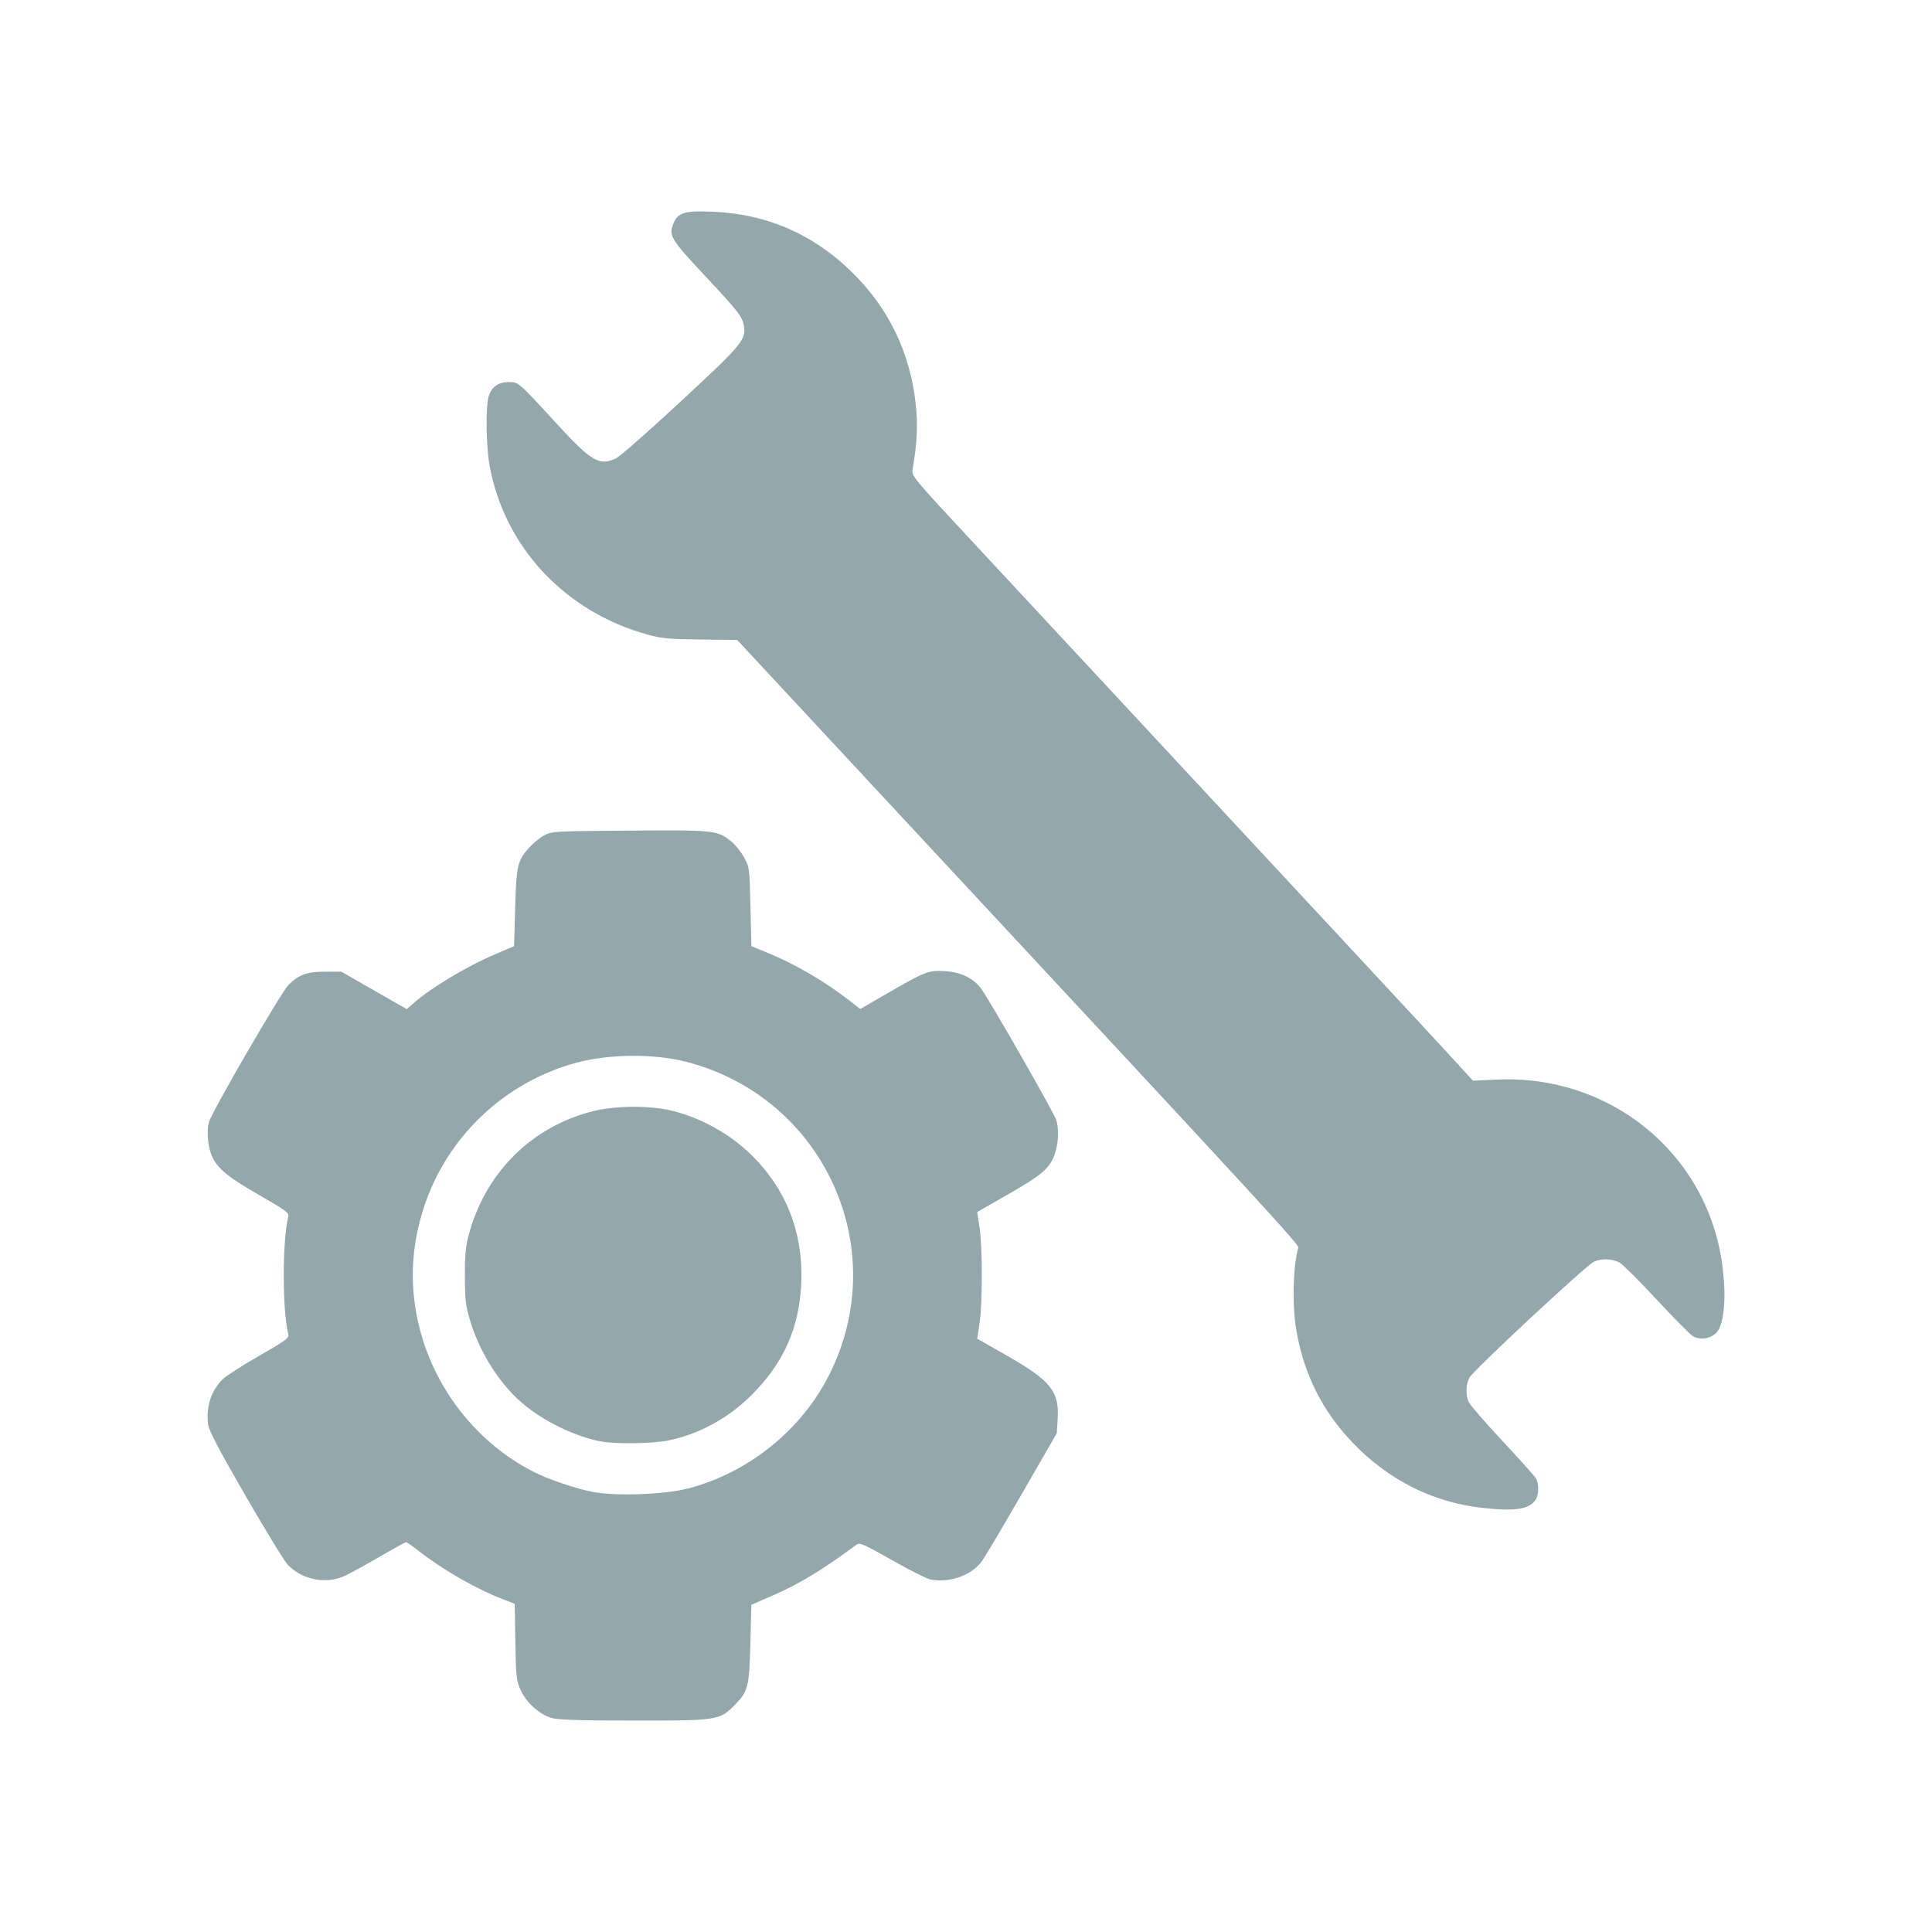 <?xml version="1.0" encoding="UTF-8" standalone="no"?>
<svg
   xmlns:dc="http://purl.org/dc/elements/1.1/"
   xmlns:cc="http://creativecommons.org/ns#"
   xmlns:rdf="http://www.w3.org/1999/02/22-rdf-syntax-ns#"
   xmlns:svg="http://www.w3.org/2000/svg"
   xmlns="http://www.w3.org/2000/svg"
   xmlns:sodipodi="http://sodipodi.sourceforge.net/DTD/sodipodi-0.dtd"
   xmlns:inkscape="http://www.inkscape.org/namespaces/inkscape"
   width="400"
   height="400"
   viewBox="0 0 105.833 105.833"
   version="1.1"
   id="svg841"
   inkscape:version="1.0 (4035a4fb49, 2020-05-01)"
   sodipodi:docname="icons.svg"
   inkscape:export-filename="C:\Users\David\git\piomaximum\img\icon-workshop.png"
   inkscape:export-xdpi="96"
   inkscape:export-ydpi="96">
  <defs
     id="defs835" />
  <sodipodi:namedview
     inkscape:snap-global="false"
     inkscape:snap-text-baseline="true"
     inkscape:snap-center="true"
     inkscape:snap-object-midpoints="true"
     inkscape:snap-bbox-midpoints="true"
     inkscape:snap-bbox-edge-midpoints="true"
     inkscape:bbox-nodes="true"
     inkscape:bbox-paths="true"
     inkscape:snap-bbox="true"
     inkscape:snap-midpoints="true"
     inkscape:snap-intersection-paths="true"
     inkscape:object-paths="true"
     inkscape:snap-smooth-nodes="true"
     units="px"
     inkscape:pagecheckerboard="true"
     id="base"
     pagecolor="#ffffff"
     bordercolor="#666666"
     borderopacity="1.0"
     inkscape:pageopacity="0"
     inkscape:pageshadow="2"
     inkscape:zoom="0.35"
     inkscape:cx="-340.89977"
     inkscape:cy="306.50755"
     inkscape:document-units="mm"
     inkscape:current-layer="layer1"
     inkscape:document-rotation="0"
     showgrid="false"
     fit-margin-top="0"
     fit-margin-left="0"
     fit-margin-right="0"
     fit-margin-bottom="0"
     inkscape:window-width="1920"
     inkscape:window-height="1017"
     inkscape:window-x="-8"
     inkscape:window-y="-8"
     inkscape:window-maximized="1" />
  <g
     inkscape:label="pozadi"
     inkscape:groupmode="layer"
     id="layer1"
     transform="translate(-3.433,-60.914)">
    <path
       id="path1009"
       d="m -440.264,500.307 -23.325,-7.326 -5.595,-0.012 c -5.152,-0.012 -5.721,-0.078 -7.177,-0.847 -0.87,-0.459 -2.066,-1.523 -2.658,-2.363 l -1.077,-1.529 v -33.791 -33.791 l 0.852,-1.37 c 0.468,-0.753 1.506,-1.803 2.306,-2.333 l 1.455,-0.963 h 26.46 26.46 l 1.528,1.077 c 2.193,1.545 3.198,3.642 3.198,6.674 0,1.339 0.149,2.526 0.33,2.639 0.182,0.112 5.793,1.908 12.47,3.99 6.677,2.082 12.622,4.066 13.211,4.409 0.589,0.343 1.558,1.316 2.153,2.162 2.099,2.986 2.213,2.494 -8.512,36.738 -6.868,21.931 -9.781,30.751 -10.442,31.618 -1.315,1.725 -2.947,2.383 -5.856,2.361 -2.17,-0.015 -5.193,-0.877 -25.783,-7.344 z m 28.25,2.751 c 0.83,-0.807 2.326,-5.279 9.923,-29.658 11.338,-36.388 10.177,-32.295 9.573,-33.742 -0.275,-0.659 -0.957,-1.432 -1.516,-1.717 -1.007,-0.515 -22.858,-7.424 -23.479,-7.424 -0.189,0 -0.327,11.806 -0.331,28.439 -0.009,26.882 -0.044,28.517 -0.67,29.874 -0.802,1.737 -1.938,2.83 -3.711,3.571 -1.117,0.467 -3.462,0.557 -14.708,0.566 -7.402,0.009 -13.138,0.145 -12.84,0.312 0.296,0.165 8.209,2.677 17.584,5.581 9.375,2.904 17.207,5.333 17.404,5.398 0.688,0.225 1.801,-0.257 2.772,-1.2 z m 10.255,-48.383 c -0.456,-0.12 -0.637,-0.631 -0.718,-2.022 l -0.108,-1.861 -2.671,-0.858 -2.671,-0.858 -1.125,1.34 c -0.797,0.95 -1.356,1.304 -1.918,1.217 -0.437,-0.068 -0.825,-0.272 -0.862,-0.454 -0.04,-0.182 1.947,-3.047 4.41,-6.367 4.076,-5.493 4.559,-6.017 5.375,-5.83 0.493,0.113 0.925,0.235 0.96,0.27 0.26,0.259 0.516,15.659 0.26,15.626 -0.177,-0.024 -0.597,-0.114 -0.932,-0.202 z m -0.904,-9.52 -0.2,-3.125 -1.784,2.469 c -0.981,1.358 -1.765,2.603 -1.742,2.766 0.057,0.404 3.384,1.523 3.686,1.24 0.132,-0.124 0.15,-1.631 0.04,-3.35 z m -21.042,43.627 c 2.403,-1.14 2.281,0.699 2.281,-34.418 0,-29.339 -0.047,-31.891 -0.612,-32.847 -1.304,-2.207 -0.512,-2.149 -27.531,-2.042 l -24.595,0.097 -1.173,1.173 -1.173,1.173 -0.095,31.954 c -0.085,28.566 -0.036,32.081 0.474,33.154 1.14,2.402 0.236,2.324 27.019,2.333 21.636,0.009 24.298,-0.053 25.404,-0.579 z m -43.99,-3.845 c -1.105,-2.906 -4.685,-13.271 -4.685,-13.563 0,-0.194 0.432,-0.302 0.959,-0.24 0.772,0.091 1.058,0.411 1.465,1.639 l 0.506,1.525 h 2.946 2.946 l 0.554,-1.525 c 0.439,-1.21 0.751,-1.549 1.51,-1.639 0.526,-0.062 0.956,-0.003 0.956,0.132 0,0.135 -0.991,3.012 -2.202,6.393 -1.211,3.382 -2.357,6.592 -2.547,7.135 -0.452,1.291 -1.938,1.379 -2.408,0.143 z m 2.282,-5.389 c 1.291,-3.431 1.284,-3.456 -1.046,-3.456 -1.413,0 -1.974,0.137 -1.974,0.482 0,0.398 0.818,3.021 1.627,5.221 0.254,0.69 0.339,0.553 1.393,-2.247 z m 12.97,-15.982 c -0.111,-0.178 0.284,-1.405 0.876,-2.725 0.592,-1.32 1.077,-2.562 1.077,-2.759 0,-0.223 -0.656,-0.269 -1.726,-0.122 -2.235,0.307 -4.547,-0.564 -5.285,-1.991 -0.736,-1.424 -0.657,-4.055 0.17,-5.64 1.422,-2.725 7.213,-8.688 8.437,-8.688 0.806,0 6.535,5.912 7.703,7.948 1.81,3.156 1.362,6.868 -0.939,7.778 -1.8,0.712 -2.797,0.825 -4.302,0.487 l -1.48,-0.333 1.224,2.858 c 0.673,1.572 1.133,3.005 1.022,3.184 -0.262,0.424 -6.514,0.425 -6.777,7.2e-4 z m 14.871,-26.031 c 0,-0.088 1.154,-3.407 2.565,-7.375 2.478,-6.971 2.596,-7.212 3.482,-7.107 0.85,0.101 1.106,0.642 3.492,7.395 l 2.575,7.286 -1.095,-0.109 c -0.935,-0.093 -1.169,-0.332 -1.601,-1.634 l -0.506,-1.525 h -2.974 -2.974 l -0.452,1.615 c -0.401,1.434 -0.568,1.615 -1.482,1.615 -0.566,0 -1.03,-0.072 -1.03,-0.16 z m 8.001,-5.133 c 0.081,-0.148 -0.344,-1.626 -0.945,-3.285 l -1.093,-3.016 -1.008,2.999 c -0.554,1.65 -1.008,3.128 -1.008,3.285 0,0.362 3.854,0.378 4.053,0.015 z"
       style="fill:#93a7ac;stroke-width:0.359" />
    <path
       id="path879-6"
       d="m -303.713,162.801 c -2.021,-1.233 -3.211,-3.838 -2.767,-6.058 0.179,-0.894 4.627,-8.441 9.885,-16.772 l 9.56,-15.147 0.003,-14.593 0.003,-14.593 h -2.151 c -1.605,0 -2.367,-0.308 -3,-1.212 -1.122,-1.602 -1.071,-2.384 0.242,-3.697 1.036,-1.036 1.818,-1.091 15.548,-1.091 13.73,0 14.512,0.055 15.548,1.091 0.6,0.6 1.091,1.459 1.091,1.909 0,1.476 -2.079,3.001 -4.092,3.001 h -1.909 v 14.619 14.619 l 9.819,15.522 c 10.236,16.182 10.617,17.037 8.993,20.177 -1.692,3.271 -1.55,3.256 -29.559,3.253 -24.016,-10e-4 -25.631,-0.063 -27.211,-1.027 z m 51.597,-5.306 c 0,-0.184 -4.141,-6.873 -9.203,-14.866 -5.062,-7.993 -9.481,-15.069 -9.82,-15.724 -0.415,-0.801 -0.617,-6.117 -0.617,-16.23 V 95.636 h -4.637 -4.637 v 15.038 c 0,10.246 -0.199,15.418 -0.625,16.23 -0.344,0.655 -4.763,7.737 -9.82,15.737 -5.057,8 -9.195,14.69 -9.195,14.866 0,0.176 10.925,0.321 24.277,0.321 13.352,0 24.277,-0.15 24.277,-0.334 z m -43.439,-2.648 c -0.176,-0.459 1.658,-3.889 4.303,-8.047 5.421,-8.522 5.077,-8.394 11.906,-4.424 4.277,2.486 4.744,2.632 8.379,2.604 2.117,-0.015 4.722,-0.225 5.79,-0.463 l 1.94,-0.434 3.106,4.899 c 1.708,2.695 3.106,5.297 3.106,5.782 0,0.797 -1.862,0.883 -19.111,0.883 -16.29,0 -19.156,-0.118 -19.418,-0.8 z m 15.08,-67.549 c -3.068,-1.552 -2.612,-5.983 0.729,-7.093 3.714,-1.234 6.419,4.194 3.309,6.641 -1.695,1.334 -2.187,1.389 -4.038,0.452 z m 4.778,-11.605 c -3.787,-2.055 -3.494,-7.956 0.496,-9.997 4.235,-2.166 9.298,2.246 7.797,6.794 -1.19,3.606 -4.906,5.041 -8.293,3.203 z"
       style="fill:#93a7ac;stroke-width:0.546" />
    <path
       id="path1627"
       d="m -302.178,507.399 c -1.595,-1.342 -1.61,-3.346 -0.046,-6.117 2.842,-5.036 6.138,-14.613 6.138,-17.834 0,-0.775 -0.817,-2.272 -2.635,-4.829 -5.133,-7.218 -8.106,-13.21 -9.895,-19.938 -1.346,-5.063 -1.419,-13.563 -0.156,-18.202 2.902,-10.662 10.048,-18.899 19.776,-22.794 5.062,-2.027 7.642,-2.433 15.483,-2.436 6.179,-0.003 7.509,0.11 10.47,0.885 12.82,3.354 22.206,11.912 25.863,23.58 1.208,3.855 1.171,8.938 -0.095,12.888 l -0.942,2.94 1.134,1.077 c 2.028,1.926 4.86,5.72 5.839,7.822 1.155,2.481 1.219,4.455 0.21,6.434 -0.863,1.691 -1.926,2.621 -4.133,3.617 -1.423,0.642 -1.566,0.842 -1.757,2.473 -0.624,5.309 -0.903,6.611 -1.628,7.594 -0.566,0.767 -0.849,1.898 -1.009,4.02 -0.274,3.643 -1.64,6.425 -3.885,7.91 -1.471,0.973 -1.674,0.999 -8.169,1.051 -3.664,0.028 -6.799,0.201 -6.968,0.383 -0.169,0.181 -0.873,2.191 -1.564,4.466 -0.978,3.217 -1.504,4.343 -2.367,5.069 l -1.109,0.933 h -18.689 -18.689 z m 38.682,-7.618 c 0.933,-2.915 1.77,-4.841 2.291,-5.275 0.727,-0.605 1.603,-0.677 7.651,-0.628 7.578,0.061 8.121,-0.078 9.395,-2.423 0.493,-0.908 0.675,-2.119 0.677,-4.523 0.004,-3.17 0.043,-3.318 1.152,-4.28 1.009,-0.876 1.09,-1.091 0.67,-1.781 -0.659,-1.08 -0.601,-1.706 0.255,-2.761 0.616,-0.759 0.7,-1.307 0.523,-3.434 l -0.211,-2.53 1.459,-0.274 c 2.48,-0.465 4.651,-1.692 5.158,-2.915 0.407,-0.982 0.342,-1.37 -0.521,-3.135 -0.542,-1.108 -2.37,-3.552 -4.063,-5.431 -3.546,-3.937 -3.59,-4.122 -2.116,-8.737 1.205,-3.774 1.251,-7.255 0.143,-10.849 -3.378,-10.955 -12.359,-18.769 -24.439,-21.264 -5.372,-1.11 -14.101,-0.819 -18.928,0.63 -9.74,2.924 -16.659,9.654 -19.851,19.312 -2.234,6.759 -2.127,13.551 0.33,20.955 1.932,5.823 3.972,9.595 9.262,17.126 2.319,3.302 2.401,3.499 2.401,5.786 0,4.387 -2.851,13.28 -6.158,19.208 l -1.123,2.013 17.287,-0.1 17.287,-0.1 z m -2.517,-39.785 c -0.403,-0.616 -0.925,-0.919 -1.479,-0.861 -0.718,0.076 -0.838,-0.075 -0.749,-0.942 0.075,-0.718 -0.13,-1.159 -0.67,-1.448 -0.769,-0.412 -1.09,-1.537 -0.439,-1.537 0.477,0 0.81,-1.485 0.391,-1.744 -0.635,-0.392 -0.357,-1.317 0.396,-1.317 0.873,0 1.388,-0.683 1.231,-1.635 -0.097,-0.589 0.094,-0.645 1.444,-0.429 1.284,0.205 1.556,0.14 1.556,-0.374 0,-0.368 0.314,-0.623 0.765,-0.623 0.452,0 0.765,0.255 0.765,0.623 0,0.514 0.272,0.579 1.556,0.374 1.351,-0.216 1.541,-0.16 1.444,0.429 -0.157,0.952 0.358,1.635 1.231,1.635 0.753,0 1.031,0.924 0.396,1.317 -0.419,0.259 -0.086,1.744 0.391,1.744 0.651,0 0.33,1.125 -0.439,1.537 -0.54,0.289 -0.744,0.73 -0.67,1.448 0.088,0.854 -0.046,1.033 -0.773,1.033 -0.484,0 -1.188,0.406 -1.564,0.903 -0.611,0.807 -0.772,0.848 -1.511,0.386 -0.665,-0.416 -0.976,-0.424 -1.587,-0.042 -0.992,0.62 -0.965,0.628 -1.688,-0.476 z m 3.76,-3.859 c 0.88,-0.88 0.735,-1.972 -0.355,-2.686 -0.886,-0.581 -1.027,-0.581 -1.913,0 -0.526,0.345 -0.956,0.955 -0.956,1.356 0,0.929 0.993,1.932 1.913,1.932 0.391,0 0.981,-0.27 1.312,-0.601 z m -26.659,4.163 c -0.461,-0.12 -0.67,-0.555 -0.67,-1.393 0,-1.027 -0.259,-1.375 -1.655,-2.218 -1.476,-0.892 -1.777,-0.948 -2.774,-0.525 -1.011,0.429 -1.218,0.383 -2.156,-0.489 l -1.037,-0.964 0.758,-1.065 0.758,-1.065 -0.849,-1.748 c -0.745,-1.533 -0.999,-1.748 -2.071,-1.748 -1.275,0 -1.686,-0.504 -1.686,-2.065 0,-0.594 0.394,-1.042 1.296,-1.473 1.122,-0.535 1.319,-0.841 1.467,-2.271 0.15,-1.455 0.035,-1.767 -0.942,-2.609 -0.987,-0.848 -1.067,-1.075 -0.711,-2.009 0.351,-0.919 0.607,-1.052 2.019,-1.052 1.292,0 1.865,-0.24 2.847,-1.191 1.204,-1.167 1.219,-1.222 0.709,-2.667 -0.509,-1.442 -0.495,-1.493 0.583,-2.261 l 1.103,-0.786 1.267,1.089 c 1.239,1.064 1.307,1.077 3.049,0.571 1.595,-0.464 1.817,-0.667 2.116,-1.94 0.303,-1.288 0.466,-1.433 1.735,-1.54 1.335,-0.112 1.413,-0.052 1.658,1.254 0.28,1.494 0.806,1.914 2.884,2.303 1.122,0.21 1.566,0.085 2.515,-0.714 1.19,-1.001 1.335,-0.984 3.129,0.374 0.073,0.056 -0.068,0.711 -0.313,1.456 -0.417,1.263 -0.366,1.455 0.747,2.84 1.133,1.409 1.272,1.471 2.723,1.206 1.455,-0.266 1.553,-0.222 2.028,0.916 0.471,1.129 0.436,1.249 -0.629,2.157 -1.043,0.889 -1.109,1.094 -0.865,2.72 0.227,1.515 0.445,1.845 1.575,2.384 1.154,0.55 1.281,0.752 1.06,1.68 -0.367,1.536 -0.463,1.628 -1.692,1.628 -0.917,0 -1.256,0.272 -1.89,1.515 -0.939,1.84 -0.956,2.24 -0.134,3.148 0.602,0.665 0.577,0.771 -0.437,1.829 -1.022,1.066 -1.13,1.095 -2.152,0.567 -1,-0.517 -1.179,-0.487 -2.528,0.425 -1.029,0.695 -1.508,1.333 -1.644,2.187 -0.155,0.975 -0.438,1.276 -1.484,1.576 -1.169,0.334 -1.365,0.272 -2.041,-0.656 -0.629,-0.864 -1.034,-1.026 -2.564,-1.026 -1.546,0 -1.893,0.143 -2.328,0.957 -0.496,0.926 -1.204,1.103 -2.774,0.693 z m 7.219,-11.181 c 2.763,-1.255 3.811,-3.811 2.604,-6.354 -0.992,-2.091 -2.565,-2.939 -5.103,-2.75 -1.8,0.133 -2.239,0.336 -3.348,1.546 -1.77,1.932 -1.804,4.22 -0.089,6.172 1.02,1.162 2.59,1.981 3.978,2.076 0.21,0.015 1.092,-0.296 1.958,-0.689 z m 21.57,-0.703 c -0.003,-0.933 -1.99,-2.018 -2.832,-1.546 -0.935,0.523 -1.867,-0.354 -1.583,-1.488 0.275,-1.096 -0.764,-2.801 -1.708,-2.801 -1.063,0 -1.333,-1.247 -0.404,-1.864 0.954,-0.634 1.065,-2.535 0.177,-3.032 -0.964,-0.54 -0.499,-1.78 0.721,-1.921 1.383,-0.16 2.399,-1.64 1.841,-2.682 -0.584,-1.092 0.468,-1.944 1.558,-1.263 1.074,0.671 2.901,0.196 3.223,-0.838 0.497,-1.593 1.517,-1.818 2.131,-0.47 0.562,1.234 2.551,1.724 3.231,0.795 0.324,-0.443 0.741,-0.571 1.294,-0.395 0.656,0.208 0.772,0.463 0.588,1.301 -0.298,1.358 0.877,2.511 2.287,2.241 1.234,-0.236 2.025,0.896 1.14,1.631 -1.068,0.887 -0.312,3.437 1.018,3.437 0.751,0 0.145,1.721 -0.646,1.834 -1.051,0.15 -1.846,2.163 -1.099,2.783 0.772,0.641 -0.032,1.965 -1.109,1.835 -1.18,-0.142 -2.556,0.71 -2.556,1.583 0,0.406 -0.374,0.938 -0.831,1.183 -0.676,0.362 -0.915,0.329 -1.286,-0.178 -0.576,-0.788 -2.699,-0.823 -2.996,-0.049 -0.319,0.833 -2.157,0.751 -2.16,-0.096 z m 3.977,-6.201 c 1.324,-0.503 2.252,-2.369 1.788,-3.591 -0.786,-2.066 -3.4,-2.804 -4.92,-1.389 -1.702,1.585 -1.291,4.115 0.806,4.96 1.108,0.446 1.203,0.447 2.326,0.02 z"
       style="fill:#93a7ac;stroke-width:0.383" />
    <path
       id="path1643"
       d="m -108.907,504.956 c -5.559,-0.403 -11.134,-1.374 -16.932,-2.949 l -4.699,-1.276 -0.109,-8.658 c -0.06,-4.762 0.078,-9.674 0.307,-10.916 1.326,-7.189 7.04,-13.353 14.065,-15.173 3.521,-0.912 19.638,-0.902 22.759,0.015 3.585,1.053 6.726,2.959 9.097,5.52 4.572,4.938 5.43,8.134 5.43,20.213 v 8.738 l -3.282,1.266 c -1.805,0.696 -4.999,1.624 -7.098,2.063 -3.398,0.71 -12.345,1.645 -14.485,1.514 -0.445,-0.028 -2.719,-0.188 -5.054,-0.357 z m 33.443,-19.904 c -0.268,-5.227 -1.188,-8.623 -3.309,-12.218 -2.381,-4.036 -7.315,-8.175 -11.321,-9.497 -1.633,-0.539 -1.793,-1.166 -0.577,-2.266 1.93,-1.747 4.405,-7.539 4.405,-10.308 v -1.177 l 7.176,0.009 c 8.08,0.009 11.472,0.535 14.77,2.296 2.64,1.41 6.765,5.437 7.952,7.765 1.976,3.874 2.15,5.012 2.34,15.301 l 0.18,9.803 -1.835,0.787 c -4.161,1.784 -10.701,3.247 -17.08,3.821 l -2.467,0.222 -0.233,-4.536 z m -67.997,3.311 c -2.438,-0.429 -6.593,-1.352 -9.234,-2.05 l -4.801,-1.27 0.178,-9.945 c 0.187,-10.446 0.355,-11.555 2.339,-15.444 1.188,-2.328 5.312,-6.356 7.952,-7.765 3.366,-1.797 6.655,-2.288 15.389,-2.296 5.899,-0.003 7.829,0.116 7.932,0.498 0.075,0.278 0.338,1.576 0.584,2.884 0.536,2.851 1.641,5.238 3.517,7.599 0.764,0.961 1.391,1.847 1.393,1.969 0.001,0.122 -0.678,0.463 -1.512,0.756 -2.745,0.968 -6.041,3.232 -8.447,5.804 -4.148,4.435 -6.188,9.95 -6.203,16.768 l -0.008,3.336 -2.325,-0.032 c -1.279,-0.02 -4.32,-0.384 -6.758,-0.813 z m 34.452,-24.823 c -2.191,-0.603 -5.284,-2.474 -6.833,-4.133 -7.525,-8.06 -4.17,-21.203 6.333,-24.802 0.887,-0.304 3.076,-0.55 4.863,-0.546 2.763,0.009 3.642,0.191 5.864,1.23 3.2,1.497 6.02,4.239 7.536,7.327 1.019,2.075 1.139,2.748 1.139,6.364 0,3.328 -0.16,4.388 -0.901,5.996 -3.216,6.969 -10.759,10.558 -18.001,8.565 z m -27.839,-16.095 c -6.711,-2.832 -9.994,-8.041 -9.579,-15.201 0.613,-10.586 11.674,-16.997 21.477,-12.447 4.512,2.094 7.921,7.018 8.247,11.911 l 0.181,2.716 -1.793,1.711 c -2.02,1.928 -4.044,5.447 -4.753,8.263 -0.437,1.738 -0.64,1.96 -2.558,2.799 -3.187,1.394 -8.242,1.506 -11.223,0.248 z m 52.568,0.319 c -1.798,-0.573 -1.87,-0.659 -2.351,-2.81 -0.823,-3.678 -2.639,-6.786 -5.566,-9.523 l -2.664,-2.492 0.244,-2.062 c 0.508,-4.29 4.134,-9.176 8.221,-11.078 7.635,-3.553 16.331,-0.556 20.121,6.934 1.415,2.797 1.866,7.544 1.008,10.609 -1.204,4.299 -4.223,7.804 -8.395,9.744 -2.798,1.302 -7.681,1.613 -10.618,0.678 z"
       style="fill:#93a7ac;stroke-width:0.404" />
    <path
       style="fill:#93a7ac;stroke-width:0.393"
       d="m 22.232,321.176 c -2.758,-0.414 -4.548,-0.96 -6.703,-2.044 -1.367,-0.688 -2.421,-0.8 -8.06,-0.855 -4.825,-0.047 -7.085,-0.237 -8.818,-0.741 -5.537,-1.61 -10.744,-4.977 -13.619,-8.804 -0.937,-1.247 -1.815,-2.405 -1.952,-2.574 -0.137,-0.169 -1.296,0.324 -2.577,1.095 -3.879,2.336 -7.867,3.405 -13.534,3.627 -4.615,0.182 -4.981,0.141 -5.996,-0.666 -0.809,-0.643 -1.081,-1.204 -1.081,-2.232 0,-1.958 0.495,-2.654 2.842,-3.991 1.944,-1.108 4.978,-3.837 4.602,-4.14 -0.093,-0.075 -1.296,-0.811 -2.673,-1.635 -3.427,-2.051 -7.149,-5.63 -9.481,-9.116 -5.464,-8.17 -5.462,-18.444 0.003,-26.618 9.511,-14.22 31.403,-19.182 48.708,-11.039 7.67,3.609 14.173,10.58 16.167,17.33 0.426,1.443 0.643,1.655 1.906,1.862 3.331,0.546 8.987,4.894 11.761,9.042 3.41,5.098 4.624,11.46 3.274,17.153 -0.913,3.85 -3.434,8.41 -6.412,11.599 -1.567,1.678 -2.619,3.118 -2.462,3.372 0.15,0.243 1.328,0.941 2.617,1.551 3.198,1.513 3.853,2.178 3.853,3.917 0,2.548 -2.029,3.652 -7.471,4.064 -1.406,0.106 -3.609,0.036 -4.896,-0.158 z m -2.404,-8.816 c -0.877,-2.098 -0.383,-3.135 2.642,-5.549 7.783,-6.21 10.316,-14.336 6.743,-21.633 -1.095,-2.237 -4.606,-5.887 -6.707,-6.973 l -1.258,-0.65 -0.221,1.087 c -1.254,6.171 -3.151,9.994 -7.007,14.122 -1.517,1.624 -3.811,3.668 -5.1,4.543 -4.745,3.222 -11.624,5.824 -17.11,6.471 l -2.092,0.247 2.048,2.074 c 4.691,4.75 12.482,6.723 20.623,5.223 l 2.456,-0.453 2.295,1.435 c 2.961,1.852 3.441,1.862 2.686,0.056 z m -43.062,-10.681 c 0.992,-0.578 2.664,-1.772 3.716,-2.654 1.748,-1.466 2.086,-1.596 3.932,-1.516 3.031,0.132 9.104,-0.645 12.02,-1.538 9.503,-2.91 16.49,-9.875 17.793,-17.738 1.294,-7.807 -3.839,-16.088 -12.655,-20.418 -5.815,-2.856 -7.703,-3.246 -15.728,-3.246 l -6.881,-3.2e-4 -4.012,1.413 c -2.207,0.777 -5.007,2.015 -6.222,2.75 -9.852,5.96 -13.445,15.682 -9.069,24.537 2.442,4.941 6.494,8.622 12.509,11.363 2.355,1.073 3.035,1.584 3.453,2.593 0.473,1.143 0.426,1.448 -0.522,3.381 -1.188,2.423 -0.932,2.588 1.667,1.074 z m -6.35,-21.562 c -1.313,-0.738 -2.266,-2.481 -2.266,-4.144 0,-0.884 0.383,-1.621 1.337,-2.575 1.115,-1.115 1.62,-1.335 3.047,-1.328 2.652,0.012 4.266,1.709 4.266,4.481 0,2.998 -3.71,5.07 -6.384,3.566 z m 14.008,0.209 c -1.462,-0.591 -2.512,-2.329 -2.512,-4.159 0,-1.359 0.235,-1.921 1.21,-2.896 0.994,-0.994 1.527,-1.21 2.988,-1.21 1.498,0 1.989,0.21 3.115,1.337 0.954,0.954 1.337,1.691 1.337,2.575 0,3.331 -3.146,5.562 -6.138,4.353 z m 12.686,-0.795 c -3.143,-2.76 -1.43,-7.47 2.716,-7.47 3.285,0 5.244,2.961 3.972,6.005 -1.144,2.739 -4.42,3.457 -6.688,1.465 z"
       id="path911-8" />
    <path
       id="path847"
       d="m -443.426,161.935 c -18.489,-4.062 -32.928,-17.641 -37.458,-35.225 -3.668,-14.242 -0.622,-29.419 8.276,-41.236 6.428,-8.536 16.985,-15.377 27.886,-18.07 3.059,-0.756 5.294,-0.981 9.897,-0.997 11.139,-0.04 20.426,2.972 28.931,9.38 12.706,9.574 19.612,23.604 19.646,39.913 0.012,4.807 -0.173,6.42 -1.14,10.048 -5.055,18.958 -19.468,32.674 -38.077,36.234 -4.067,0.778 -14.33,0.752 -17.962,-0.05 z m 6.4,-14.744 v -9.69 h -6.827 c -4.384,0 -6.827,0.162 -6.827,0.453 0,0.869 2.644,5.681 5.116,9.312 2.612,3.835 7.518,9.615 8.162,9.615 0.207,0 0.376,-4.36 0.376,-9.69 z m 8.692,6.26 c 3.515,-4.041 9.807,-13.843 9.807,-15.277 0,-0.128 -3.072,-0.233 -6.827,-0.233 h -6.827 v 9.485 c 0,10.908 -0.17,10.642 3.847,6.025 z m 12.065,0.448 c 1.544,-0.703 3.997,-2.037 5.451,-2.962 2.964,-1.888 9.37,-8.158 11.59,-11.343 l 1.458,-2.092 h -7.29 -7.29 l -2.042,4.074 c -2.416,4.822 -4.966,8.852 -7.799,12.326 -1.133,1.39 -2.06,2.608 -2.06,2.707 0,0.33 5.138,-1.413 7.983,-2.709 z m -29.198,2.211 c -0.081,-0.182 -1.435,-2.065 -3.01,-4.186 -1.575,-2.12 -4.08,-6.184 -5.569,-9.029 l -2.706,-5.174 -7.094,-0.121 c -5.198,-0.088 -7.094,0.02 -7.094,0.395 0,0.284 0.726,1.428 1.613,2.543 5.462,6.864 11.573,11.389 19.449,14.4 4.035,1.542 4.648,1.705 4.411,1.172 z m -12.7,-23.825 c 0,-0.446 -0.276,-1.727 -0.613,-2.846 -0.337,-1.12 -0.846,-3.777 -1.131,-5.906 -0.285,-2.129 -0.613,-4.515 -0.729,-5.302 l -0.21,-1.431 h -8.596 -8.596 l 0.277,2.092 c 0.551,4.167 1.226,7.006 2.513,10.571 l 1.312,3.634 h 7.887 c 7.366,0 7.887,-0.054 7.887,-0.811 z m 42.655,-2.602 c 0.833,-3.128 1.367,-6.023 2.032,-11.011 l 0.25,-1.872 h -9.475 -9.475 v 8.148 8.148 h 7.88 7.88 z m 21.558,-0.22 c 1.287,-3.565 1.962,-6.404 2.513,-10.571 l 0.277,-2.092 h -8.616 -8.616 l -4.3e-4,1.652 c -8.7e-4,1.968 -0.968,7.652 -1.943,11.413 -0.385,1.484 -0.699,2.818 -0.699,2.965 0,0.147 3.549,0.267 7.887,0.267 h 7.887 z m -43.072,-4.955 v -8.148 h -9.47 c -10.88,0 -9.829,-0.582 -8.994,4.981 0.414,2.754 1.831,9.139 2.391,10.765 0.142,0.413 2.172,0.55 8.131,0.55 h 7.942 z m -23.784,-14.205 c 8.8e-4,-2.452 1.239,-9.166 2.478,-13.434 0.207,-0.714 -0.365,-0.771 -7.759,-0.771 h -7.983 l -0.871,1.968 c -1.127,2.549 -2.417,7.65 -2.816,11.135 l -0.315,2.753 h 8.632 8.632 z m 23.784,-6.276 v -7.928 h -8.068 -8.068 l -0.731,3.193 c -0.675,2.949 -1.203,6.058 -1.834,10.791 l -0.25,1.872 h 9.475 9.475 z m 23.783,7.157 c -0.003,-1.715 -1.409,-9.327 -2.236,-12.113 l -0.883,-2.973 h -7.909 -7.91 v 7.928 7.928 h 9.47 c 8.726,0 9.47,-0.061 9.468,-0.771 z m 22.023,0.22 c -0.009,-1.935 -1.442,-8.592 -2.494,-11.562 l -1.248,-3.524 -8.089,-0.12 c -7.595,-0.113 -8.07,-0.073 -7.774,0.661 0.563,1.397 1.912,8.629 2.219,11.902 l 0.3,3.193 h 8.544 c 6.543,0 8.544,-0.129 8.542,-0.55 z m -45.806,-29.851 v -9.7 l -1.008,0.661 c -1.485,0.973 -5.049,5.23 -7.723,9.223 -2.379,3.553 -4.923,8.237 -4.923,9.063 0,0.291 2.443,0.453 6.827,0.453 h 6.827 z m 18.499,9.247 c 0,-0.855 -2.742,-5.936 -5.103,-9.457 -1.3,-1.938 -3.746,-5.01 -5.436,-6.827 l -3.073,-3.303 -0.02,10.02 -0.02,10.02 h 6.827 c 4.384,0 6.827,-0.162 6.827,-0.453 z m 20.261,-0.06 c 0,-0.815 -3.284,-4.847 -6.275,-7.706 -3.012,-2.879 -6.771,-5.556 -10.327,-7.354 -2.548,-1.289 -8.933,-3.527 -9.226,-3.235 -0.104,0.103 0.732,1.318 1.857,2.699 2.588,3.177 6.128,8.838 8.089,12.936 l 1.517,3.169 h 7.182 c 5.147,0 7.182,-0.144 7.182,-0.51 z m -57.047,-2.463 c 1.858,-4.064 5.064,-9.29 7.846,-12.792 1.421,-1.788 2.501,-3.333 2.4,-3.434 -0.307,-0.308 -5.165,1.501 -8.941,3.329 -1.963,0.95 -4.775,2.634 -6.25,3.743 -2.997,2.253 -8.716,8.183 -9.937,10.304 l -0.796,1.382 h 7.26 7.26 z"
       style="fill:#93a7ac;stroke-width:0.44" />
    <path
       id="path895-1"
       d="m 33.611,155.01 c -0.653,-0.201 -1.363,-0.852 -1.664,-1.525 -0.227,-0.507 -0.249,-0.712 -0.283,-2.634 l -0.035,-2.084 -0.641,-0.246 c -1.465,-0.561 -3.314,-1.623 -4.652,-2.673 -0.318,-0.25 -0.615,-0.454 -0.659,-0.454 -0.044,0 -0.696,0.358 -1.45,0.797 -0.753,0.438 -1.604,0.906 -1.89,1.039 -1.034,0.482 -2.353,0.23 -3.141,-0.601 -0.183,-0.193 -1.223,-1.891 -2.31,-3.774 -1.427,-2.47 -1.997,-3.551 -2.047,-3.882 -0.141,-0.938 0.15,-1.868 0.783,-2.501 0.173,-0.173 1.067,-0.747 1.987,-1.276 1.509,-0.868 1.668,-0.986 1.614,-1.199 -0.33,-1.316 -0.328,-5.125 0.004,-6.448 0.049,-0.196 -0.139,-0.335 -1.538,-1.138 -1.712,-0.982 -2.27,-1.427 -2.602,-2.07 -0.256,-0.497 -0.355,-1.427 -0.207,-1.961 0.155,-0.563 3.947,-7.102 4.354,-7.509 0.569,-0.569 1.012,-0.73 2.01,-0.73 h 0.884 l 1.793,1.026 1.793,1.026 0.368,-0.323 c 0.964,-0.846 2.937,-2.031 4.465,-2.679 l 1.046,-0.444 0.061,-2.111 c 0.068,-2.346 0.123,-2.576 0.792,-3.317 0.209,-0.232 0.571,-0.523 0.804,-0.648 0.412,-0.22 0.536,-0.227 4.677,-0.257 4.673,-0.032 4.787,-0.024 5.559,0.59 0.214,0.17 0.528,0.558 0.697,0.863 0.306,0.552 0.307,0.56 0.359,2.716 l 0.052,2.163 0.864,0.353 c 1.539,0.63 3.144,1.565 4.51,2.629 l 0.59,0.459 1.45,-0.84 c 2.096,-1.215 2.297,-1.293 3.201,-1.234 0.859,0.055 1.528,0.377 1.959,0.941 0.418,0.548 3.977,6.768 4.119,7.198 0.214,0.647 0.086,1.732 -0.273,2.318 -0.334,0.546 -0.837,0.909 -2.81,2.029 l -1.241,0.705 0.129,0.855 c 0.165,1.099 0.166,4.144 10e-4,5.24 l -0.128,0.848 1.613,0.92 c 2.425,1.383 2.891,1.966 2.792,3.5 l -0.049,0.762 -1.897,3.291 c -1.044,1.81 -2.032,3.477 -2.197,3.705 -0.572,0.79 -1.754,1.213 -2.828,1.011 -0.196,-0.036 -1.142,-0.513 -2.102,-1.059 -1.521,-0.864 -1.769,-0.975 -1.929,-0.857 -1.917,1.418 -3.194,2.188 -4.703,2.838 l -1.073,0.462 -0.054,2.11 c -0.061,2.392 -0.123,2.635 -0.858,3.385 -0.82,0.837 -0.957,0.858 -5.567,0.85 -3.16,-0.003 -4.129,-0.04 -4.504,-0.154 z m 7.527,-12.562 c 3.282,-0.86 6.151,-3.159 7.684,-6.156 3.547,-6.934 -0.23,-15.264 -7.806,-17.216 -1.746,-0.45 -4.201,-0.431 -5.986,0.046 -3.952,1.057 -7.134,4.076 -8.385,7.959 -0.59,1.83 -0.742,3.594 -0.467,5.418 0.586,3.888 3.079,7.339 6.558,9.077 0.79,0.394 2.29,0.899 3.167,1.065 1.278,0.242 3.953,0.144 5.234,-0.193 z m -4.806,-2.575 c -1.431,-0.281 -3.097,-1.092 -4.268,-2.078 -1.25,-1.053 -2.347,-2.779 -2.874,-4.523 -0.245,-0.81 -0.283,-1.121 -0.292,-2.387 -0.008,-1.119 0.035,-1.637 0.189,-2.236 0.885,-3.465 3.475,-6.05 6.894,-6.88 1.251,-0.304 3.164,-0.3 4.348,0.009 1.53,0.399 3.018,1.22 4.141,2.285 2.017,1.913 2.992,4.381 2.85,7.213 -0.12,2.417 -0.974,4.318 -2.724,6.065 -1.257,1.256 -2.873,2.137 -4.549,2.48 -0.866,0.178 -2.926,0.206 -3.716,0.051 z m 48.266,3.638 c -2.717,-0.315 -5.13,-1.537 -7.087,-3.589 -1.647,-1.727 -2.644,-3.718 -3.062,-6.112 -0.24,-1.374 -0.188,-3.574 0.107,-4.551 0.049,-0.161 -1.881,-2.26 -18.729,-20.371 -1.783,-1.916 -5.215,-5.607 -7.626,-8.201 l -4.385,-4.717 -2.003,-0.024 c -1.72,-0.02 -2.127,-0.056 -2.88,-0.262 -4.563,-1.245 -7.909,-4.841 -8.694,-9.343 -0.177,-1.017 -0.203,-3.12 -0.046,-3.687 0.146,-0.526 0.534,-0.811 1.103,-0.811 0.543,0 0.534,-0.008 2.638,2.288 1.887,2.059 2.335,2.321 3.24,1.895 0.21,-0.098 1.809,-1.504 3.553,-3.123 3.406,-3.16 3.595,-3.39 3.449,-4.176 -0.09,-0.486 -0.321,-0.778 -2.245,-2.833 -1.743,-1.862 -1.878,-2.091 -1.609,-2.736 0.253,-0.607 0.621,-0.715 2.188,-0.645 2.878,0.128 5.351,1.179 7.439,3.162 2.126,2.019 3.357,4.53 3.654,7.458 0.113,1.116 0.066,2.048 -0.178,3.498 -0.061,0.364 -0.02,0.412 3.564,4.264 1.994,2.143 6.41,6.893 9.813,10.554 3.403,3.662 8.317,8.948 10.92,11.747 2.603,2.799 5.107,5.501 5.564,6.003 l 0.832,0.914 1.3,-0.06 c 6.166,-0.285 11.422,3.954 12.33,9.945 0.278,1.836 0.154,3.477 -0.299,3.929 -0.337,0.337 -0.92,0.411 -1.299,0.166 -0.165,-0.107 -1.06,-1.014 -1.989,-2.015 -0.928,-1.001 -1.836,-1.902 -2.016,-2.002 -0.384,-0.214 -0.982,-0.236 -1.392,-0.052 -0.412,0.184 -6.598,5.941 -6.818,6.345 -0.209,0.384 -0.229,0.939 -0.047,1.349 0.069,0.156 0.898,1.111 1.841,2.123 0.944,1.012 1.773,1.937 1.842,2.057 0.18,0.31 0.162,0.91 -0.035,1.193 -0.359,0.512 -1.147,0.624 -2.938,0.416 z"
       style="fill:#93a7ac;stroke-width:0.104" />
    <path
       id="path977"
       d="m -342.05,323.263 c -2.06,-0.473 -4.174,-1.675 -5.099,-2.898 -0.644,-0.852 -2.604,-4.505 -5.233,-9.753 -3.727,-7.442 -5.327,-10.968 -5.621,-12.392 -0.375,-1.815 -0.442,-4.688 -0.153,-6.535 0.169,-1.079 1.326,-4.223 3.495,-9.491 2.493,-6.057 2.794,-6.605 4.632,-8.443 1.21,-1.21 2.515,-2.178 3.753,-2.784 1.369,-0.67 3.333,-1.169 12.567,-3.191 7.997,-1.751 9.961,-2.166 10.656,-2.252 1.838,-0.226 4.3,0.495 6.136,1.798 1.522,1.079 2.346,2.258 4.961,7.098 4.412,8.165 7.532,14.211 7.837,15.187 0.428,1.37 0.567,2.436 0.57,4.376 0.003,2.861 -0.185,3.579 -1.912,7.288 -1.626,3.493 -4.825,9.822 -5.449,10.782 -1.173,1.804 -3.94,4.277 -5.863,5.239 -1.539,0.77 -4.448,1.596 -12.869,3.651 -9.638,2.353 -11.086,2.623 -12.407,2.32 z m 7.314,-4.264 c 1.922,-0.494 3.75,-1.882 3.928,-2.983 0.05,-0.306 0.008,-0.404 -0.306,-0.718 -0.326,-0.326 -0.42,-0.363 -0.914,-0.362 -1.642,0.003 -3.882,1.095 -4.705,2.291 -0.396,0.576 -0.484,0.927 -0.328,1.304 0.246,0.595 1.132,0.773 2.323,0.467 z m -6.26,-2.905 c 0.571,-1.175 1.487,-3.133 2.036,-4.35 1.403,-3.113 2.844,-6.063 3.251,-6.654 0.791,-1.149 2.72,-2.937 4.223,-3.912 1.775,-1.151 2.284,-1.317 9.667,-3.132 2.52,-0.62 6.586,-1.62 9.035,-2.223 2.449,-0.603 4.53,-1.153 4.624,-1.221 0.198,-0.145 0.126,-0.435 -0.133,-0.535 -0.201,-0.077 -0.566,0.002 -7.451,1.618 -12.598,2.957 -13.2,3.087 -14.288,3.085 -1.294,-0.002 -2.1,-0.197 -3.373,-0.816 -1.33,-0.647 -2.297,-1.519 -3.069,-2.769 -0.69,-1.118 -1.778,-3.157 -4.24,-7.945 -2.895,-5.631 -5.196,-9.951 -5.559,-10.438 -0.159,-0.212 -0.463,-0.162 -0.463,0.077 0,0.248 1.57,3.509 5.013,10.413 3.287,6.59 4.352,8.898 4.777,10.348 0.189,0.644 0.234,1.11 0.274,2.812 0.085,3.598 -0.09,4.213 -3.16,11.117 -1.709,3.845 -2.445,5.652 -2.538,6.238 -0.06,0.376 -0.045,0.424 0.134,0.424 0.161,0 0.414,-0.436 1.24,-2.136 z m -6.416,-3.147 c 0.771,-1.011 0.901,-3.296 0.268,-4.736 -0.29,-0.66 -0.441,-0.805 -0.935,-0.895 -0.618,-0.113 -0.781,-3.5e-4 -1.152,0.792 -0.381,0.814 -0.468,1.7 -0.29,2.932 0.22,1.518 0.696,2.247 1.467,2.248 0.311,4e-4 0.429,-0.062 0.641,-0.341 z m 2.714,-5.988 c 0.495,-0.417 0.766,-1.191 0.824,-2.354 0.057,-1.137 -0.075,-1.914 -0.451,-2.657 -0.477,-0.946 -1.078,-1.153 -1.634,-0.562 -0.515,0.546 -0.722,1.342 -0.713,2.74 0.008,1.295 0.168,1.946 0.628,2.556 0.434,0.575 0.883,0.668 1.347,0.278 z m 32.091,-3.609 c 1.862,-0.485 3.761,-1.991 3.761,-2.982 0,-0.331 -0.24,-0.632 -0.688,-0.863 -0.353,-0.182 -1.276,-0.136 -1.993,0.1 -2.349,0.771 -3.869,2.297 -3.429,3.443 0.169,0.44 1.274,0.583 2.349,0.302 z m -29.144,-2.571 c 0.153,-0.142 0.38,-0.478 0.504,-0.746 0.199,-0.431 0.225,-0.662 0.225,-1.981 0,-1.427 -0.012,-1.519 -0.288,-2.08 -0.33,-0.673 -0.793,-1.112 -1.173,-1.112 -0.356,0 -0.906,0.619 -1.136,1.279 -0.283,0.811 -0.242,2.788 0.076,3.612 0.449,1.167 1.186,1.59 1.792,1.029 z m -12.001,-0.62 c 0.517,-0.435 0.684,-1.114 0.684,-2.777 -3.1e-4,-1.366 -0.016,-1.469 -0.278,-1.969 -0.323,-0.613 -0.819,-1.069 -1.162,-1.069 -0.252,0 -0.662,0.413 -0.937,0.944 -0.237,0.458 -0.357,1.814 -0.246,2.789 0.121,1.068 0.505,1.874 1.026,2.151 0.465,0.248 0.543,0.242 0.913,-0.07 z m 25.344,-4.792 c 0.519,-0.134 0.963,-0.434 1.301,-0.877 0.265,-0.347 0.295,-0.467 0.295,-1.167 0,-0.57 -0.055,-0.891 -0.204,-1.192 -0.306,-0.62 -1.012,-1.264 -1.783,-1.629 -0.608,-0.288 -0.795,-0.327 -1.573,-0.327 -0.802,0 -0.929,0.028 -1.38,0.309 -0.273,0.17 -0.637,0.483 -0.809,0.697 -0.678,0.841 -0.416,2.222 0.61,3.219 1.047,1.017 2.169,1.324 3.543,0.968 z m -22.455,-1.354 c 0.793,-0.811 1.015,-3.276 0.419,-4.662 -0.439,-1.022 -1.187,-1.275 -1.812,-0.612 -1.012,1.073 -0.915,4.069 0.168,5.207 0.475,0.499 0.785,0.516 1.225,0.067 z m 38.996,-3.046 c 0.836,-0.43 1.393,-1.488 1.216,-2.306 -0.196,-0.905 -0.905,-1.788 -1.805,-2.247 -0.622,-0.317 -1.793,-0.538 -2.411,-0.454 -1.268,0.172 -2.011,0.977 -2.009,2.177 0.003,1.762 1.751,3.179 3.809,3.086 0.532,-0.024 0.905,-0.104 1.2,-0.255 z m -36.134,-3.032 c 0.602,-0.658 0.847,-1.954 0.668,-3.528 -0.133,-1.176 -0.444,-1.814 -1.014,-2.086 -0.343,-0.163 -0.379,-0.162 -0.737,0.032 -0.227,0.122 -0.48,0.387 -0.636,0.666 -0.244,0.436 -0.259,0.553 -0.259,1.956 0,1.729 0.108,2.202 0.635,2.786 0.302,0.334 0.435,0.406 0.749,0.406 0.265,0 0.447,-0.071 0.594,-0.232 z m 11.854,-7.715 c 0.769,-0.237 1.49,-1.202 1.492,-1.998 0.002,-0.869 -0.772,-1.968 -1.75,-2.484 -1.71,-0.903 -3.544,-0.593 -4.192,0.707 -0.31,0.623 -0.329,0.879 -0.112,1.607 0.184,0.619 0.967,1.537 1.656,1.941 0.732,0.429 1.942,0.523 2.907,0.227 z m 16.037,-4.282 c 0.557,-0.287 1.035,-0.846 1.179,-1.379 0.448,-1.663 -1.396,-3.587 -3.439,-3.587 -1.203,0 -2.232,0.58 -2.582,1.456 -0.512,1.281 0.691,3.079 2.443,3.651 0.626,0.205 1.869,0.131 2.4,-0.143 z m -55.403,29.68 c -0.057,-0.02 -0.914,-0.275 -1.905,-0.567 -5.5,-1.622 -21.682,-7.017 -22.882,-7.63 -0.522,-0.266 -1.813,-1.501 -2.456,-2.348 -0.671,-0.884 -1.297,-2.174 -1.484,-3.058 -0.273,-1.288 -0.189,-2.611 0.574,-9.047 1.31,-11.052 1.932,-13.521 5.193,-20.592 1.613,-3.499 3.487,-7.406 5.119,-10.673 l 1.525,-3.053 0.868,-0.822 c 1.301,-1.231 2.05,-1.681 3.38,-2.026 2.247,-0.584 3.27,-0.366 13.355,2.846 7.777,2.477 13.574,4.414 14.499,4.845 1.06,0.494 2.522,1.994 3.29,3.375 0.577,1.039 0.772,1.861 0.769,3.243 -0.004,1.631 -0.576,5.284 -1.941,12.407 -1.558,8.128 -2.691,11.41 -8.712,25.226 -1.879,4.313 -2.217,4.935 -3.218,5.932 -0.917,0.913 -2.006,1.541 -3.189,1.841 -0.541,0.137 -2.483,0.209 -2.784,0.103 z m -0.591,-4.055 c 0.697,-0.357 1.158,-1.069 1.156,-1.784 -0.001,-0.531 -0.441,-1.341 -1.064,-1.965 -1.622,-1.622 -3.509,-1.853 -4.82,-0.59 -0.487,0.469 -0.499,0.495 -0.498,1.092 10e-4,0.799 0.322,1.478 1.025,2.17 1.244,1.225 3.023,1.681 4.2,1.078 z m 6.793,-2.019 c 0.07,-0.283 0.431,-2.299 0.802,-4.479 1.541,-9.064 1.926,-10.803 3.509,-15.838 0.979,-3.116 1.391,-4.146 5.21,-13.043 2.401,-5.593 2.443,-5.714 1.992,-5.714 -0.338,0 -0.72,0.782 -3.575,7.31 -2.134,4.879 -3.344,7.459 -3.91,8.34 -0.579,0.901 -1.166,1.411 -2.191,1.905 -2.011,0.969 -3.248,0.893 -7.523,-0.464 -0.566,-0.18 -3.879,-1.247 -7.362,-2.371 -10.987,-3.547 -13.065,-4.182 -13.339,-4.076 -0.166,0.064 -0.166,0.08 0.003,0.269 0.374,0.414 3.03,1.348 14.209,5.001 4.587,1.499 8.711,2.903 9.164,3.12 1.953,0.937 3.387,2.572 4.025,4.592 0.471,1.491 0.423,1.961 -1.201,11.742 -0.358,2.153 -0.618,3.998 -0.579,4.1 0.05,0.129 0.157,0.175 0.355,0.152 0.247,-0.028 0.3,-0.1 0.411,-0.547 z m -24.903,-3.719 c 0.784,-0.391 1.096,-0.9 1.09,-1.782 -0.009,-1.185 -0.738,-2.147 -2.16,-2.85 -1.289,-0.637 -2.659,-0.601 -3.5,0.091 -0.964,0.794 -0.893,2.168 0.172,3.323 0.923,1.002 1.928,1.478 3.13,1.484 0.582,0.003 0.834,-0.05 1.268,-0.266 z m 10.295,-4.533 c 0.457,-0.222 0.588,-0.349 0.759,-0.736 0.862,-1.948 -1.701,-4.497 -4.224,-4.2 -0.684,0.081 -1.031,0.254 -1.443,0.723 -0.746,0.849 -0.518,2.222 0.545,3.285 1.194,1.194 3.017,1.582 4.363,0.928 z m 9.763,-4.266 c 0.244,-0.118 0.606,-0.405 0.805,-0.636 0.319,-0.373 0.36,-0.487 0.36,-0.995 -0.002,-1.536 -1.507,-3 -3.421,-3.328 -1.699,-0.291 -3.01,0.666 -2.819,2.057 0.169,1.231 1.404,2.499 2.896,2.972 0.664,0.21 1.667,0.178 2.181,-0.071 z m 11.002,-2.8 c 0.851,-1.598 1.758,-4.811 1.67,-5.916 -0.024,-0.297 -0.073,-0.57 -0.109,-0.607 -0.363,-0.363 -1.856,3.182 -2.277,5.406 -0.394,2.083 -0.068,2.591 0.716,1.118 z m -28.607,-3.022 c 0.604,-0.376 0.855,-0.842 0.853,-1.58 -0.003,-0.7 -0.253,-1.278 -0.822,-1.895 -0.853,-0.926 -1.883,-1.41 -3.006,-1.414 -1.153,-0.003 -1.985,0.47 -2.307,1.313 -0.849,2.223 3.131,4.916 5.282,3.575 z m 21.798,-6.2 c 1.251,-0.554 1.724,-1.795 1.134,-2.979 -0.565,-1.134 -1.676,-1.758 -3.292,-1.848 -1.184,-0.066 -1.937,0.132 -2.528,0.666 -1.647,1.488 -0.658,3.725 1.905,4.309 0.804,0.184 2.201,0.109 2.782,-0.147 z m -6.441,-10.09 c 1.113,-0.423 1.662,-1.059 1.663,-1.926 0.002,-2.944 -5.471,-4.201 -6.703,-1.539 -0.344,0.743 -0.219,1.683 0.31,2.324 0.355,0.43 1.346,0.986 2.224,1.248 0.76,0.227 1.737,0.185 2.507,-0.107 z m -5.905,-10.092 c 0.91,-0.407 1.487,-1.17 1.49,-1.97 0.003,-0.778 -0.699,-1.778 -1.559,-2.223 -2.133,-1.103 -4.51,-0.686 -5.176,0.907 -0.207,0.496 -0.204,1.244 0.009,1.69 0.321,0.676 1.551,1.527 2.581,1.784 0.679,0.17 2.077,0.071 2.657,-0.189 z"
       style="fill:#93a7ac;stroke-width:0.103" />
    <path
       id="path993"
       d="m -218.198,324.077 c -1.055,-0.58 -1.713,-1.218 -2.342,-2.27 l -0.452,-0.756 -0.032,-12.79 c -0.016,-7.035 -0.047,-15.02 -0.064,-17.746 -0.016,-2.726 -0.001,-4.956 0.035,-4.956 0.04,0 0.433,0.229 0.879,0.509 2.155,1.353 5.518,2.798 7.739,3.326 0.851,0.202 6.997,0.298 8.336,0.13 2.119,-0.266 5.615,-1.593 7.84,-2.976 1.759,-1.093 3.532,-2.638 5.633,-4.908 l 0.768,-0.83 1.436,-0.028 1.436,-0.028 1.291,1.221 c 1.43,1.353 2.702,2.397 3.907,3.207 7.148,4.805 15.904,5.899 23.968,2.996 1.203,-0.433 3.105,-1.324 4.597,-2.153 l 0.843,-0.469 0.071,1.362 c 0.117,2.25 0.086,31.582 -0.035,33.123 -0.088,1.127 -0.143,1.41 -0.353,1.844 -0.353,0.729 -1.37,1.704 -2.338,2.243 l -0.784,0.437 -30.752,-0.002 -30.752,-0.002 -0.876,-0.482 z m 37.457,-17.687 c 3.108,-1.629 6.043,-3.172 6.522,-3.429 l 0.871,-0.468 -9.17,-4.577 c -5.044,-2.518 -9.309,-4.626 -9.479,-4.685 l -0.308,-0.107 0.064,1.451 c 0.035,0.798 0.093,4.978 0.128,9.289 0.049,6.071 0.09,7.886 0.181,8.05 l 0.117,0.212 2.711,-1.387 c 1.491,-0.763 5.254,-2.719 8.362,-4.348 z m 43.042,12.263 c -1.496,-0.764 -4.785,-2.469 -7.308,-3.788 l -4.587,-2.4 0.001,-9.88 0.001,-9.88 2.788,-1.405 c 1.534,-0.773 4.858,-2.466 7.387,-3.762 2.529,-1.296 4.615,-2.34 4.636,-2.32 0.02,0.02 0.064,7.865 0.096,17.432 0.058,17.097 0.056,17.395 -0.117,17.393 -0.097,-9.9e-4 -1.401,-0.627 -2.897,-1.39 z m -72.431,-31.586 c -2.919,-0.308 -5.971,-1.612 -8.446,-3.609 -0.936,-0.755 -2.586,-2.488 -3.243,-3.405 -1.458,-2.037 -2.609,-4.644 -2.975,-6.742 -0.334,-1.912 -0.255,-5.902 0.146,-7.433 1.173,-4.477 4.012,-8.323 7.951,-10.77 1.454,-0.903 3.495,-1.738 5.018,-2.054 1.715,-0.355 6.007,-0.351 7.738,0.003 0.972,0.201 2.268,0.682 3.592,1.332 4.309,2.119 7.522,5.769 8.976,10.199 0.656,1.999 0.791,2.909 0.792,5.338 2e-4,1.654 -0.035,2.306 -0.163,2.96 -0.717,3.679 -2.306,6.697 -4.904,9.314 -1.801,1.815 -4.228,3.306 -6.884,4.23 -1.508,0.525 -2.224,0.62 -4.877,0.648 -1.293,0.012 -2.517,0.009 -2.72,-0.015 z m 3.247,-3.41 c 0.871,-0.296 1.84,-1.151 2.215,-1.955 0.184,-0.396 0.229,-0.636 0.229,-1.245 0.001,-1.258 -0.496,-2.258 -1.426,-2.868 -1.819,-1.193 -4.116,-0.553 -5.032,1.402 -0.214,0.456 -0.247,0.646 -0.247,1.403 0,0.758 0.032,0.947 0.247,1.403 0.699,1.491 2.559,2.353 4.014,1.859 z m -8.705,-5.363 c 1.614,-0.76 2.343,-2.002 2.093,-3.566 -0.196,-1.229 -0.874,-2.161 -1.936,-2.664 -0.524,-0.248 -0.696,-0.283 -1.383,-0.281 -1.408,0.003 -2.466,0.646 -3.063,1.859 -0.282,0.573 -0.304,0.682 -0.304,1.541 0,0.769 0.035,1.001 0.212,1.385 0.535,1.163 2.119,2.135 3.321,2.035 0.273,-0.024 0.742,-0.16 1.06,-0.309 z m 18.184,-0.064 c 0.853,-0.41 1.541,-1.092 1.803,-1.788 0.278,-0.738 0.225,-1.959 -0.117,-2.703 -1.198,-2.601 -4.826,-2.658 -6.087,-0.095 -0.285,0.578 -0.302,0.672 -0.3,1.585 0.002,0.865 0.028,1.02 0.244,1.433 0.427,0.817 1.521,1.647 2.499,1.896 0.516,0.131 1.263,0.003 1.958,-0.328 z m -9.96,-6.328 c 1.439,-0.393 1.917,-2.39 0.818,-3.42 -0.588,-0.552 -1.377,-0.677 -2.061,-0.328 -1.338,0.684 -1.469,2.621 -0.233,3.467 0.531,0.364 0.91,0.436 1.477,0.281 z m -7.945,-4.126 c 1.194,-0.588 1.844,-1.649 1.844,-3.011 0,-1.38 -0.703,-2.5 -1.954,-3.111 -0.546,-0.267 -0.7,-0.3 -1.402,-0.3 -0.727,-2.4e-4 -0.844,0.028 -1.493,0.348 -0.797,0.394 -1.252,0.851 -1.625,1.634 -0.209,0.437 -0.242,0.628 -0.242,1.383 0,0.754 0.035,0.948 0.243,1.394 0.628,1.339 1.789,2.044 3.275,1.988 0.626,-0.024 0.853,-0.078 1.354,-0.325 z m 17.531,0.222 c 0.995,-0.3 1.899,-1.16 2.233,-2.126 0.212,-0.615 0.198,-1.702 -0.032,-2.275 -0.532,-1.335 -1.883,-2.289 -3.244,-2.289 -0.936,0 -2.124,0.616 -2.687,1.394 -0.492,0.679 -0.672,1.313 -0.624,2.202 0.05,0.937 0.261,1.473 0.819,2.078 0.913,0.99 2.297,1.388 3.533,1.016 z m -8.77,-5.274 c 0.489,-0.172 1.181,-0.696 1.47,-1.115 0.506,-0.733 0.662,-1.217 0.663,-2.054 6.7e-4,-0.681 -0.035,-0.856 -0.27,-1.337 -0.351,-0.717 -1.181,-1.548 -1.869,-1.87 -0.442,-0.207 -0.662,-0.25 -1.272,-0.25 -0.63,-6e-5 -0.819,0.04 -1.291,0.271 -0.708,0.347 -1.461,1.1 -1.779,1.779 -0.214,0.455 -0.249,0.651 -0.248,1.362 6.7e-4,0.718 0.035,0.908 0.265,1.405 0.729,1.583 2.668,2.394 4.331,1.81 z m 35.896,24.214 c -2.719,-0.308 -7.057,-2.251 -9.464,-4.239 -3.475,-2.87 -5.594,-5.821 -7.085,-9.866 -0.909,-2.467 -0.892,-2.331 -0.891,-6.962 6.7e-4,-3.892 0.008,-4.096 0.213,-5.021 0.565,-2.567 2.439,-6.281 4.362,-8.642 3.509,-4.31 8.5,-7.099 13.91,-7.771 1.118,-0.139 4.023,-0.12 5.262,0.036 6.338,0.79 11.746,4.111 15.26,9.37 4.86,7.274 4.825,16.624 -0.092,24.016 -2.267,3.409 -5.426,5.947 -9.733,7.821 -2.637,1.148 -3.378,1.274 -7.699,1.311 -1.826,0.015 -3.646,-0.009 -4.045,-0.053 z m 4.875,-4.18 c 1.641,-0.439 2.745,-1.69 3.013,-3.413 0.134,-0.861 0.02,-1.745 -0.324,-2.495 -0.274,-0.598 -1.039,-1.445 -1.607,-1.778 -1.358,-0.796 -3.236,-0.77 -4.532,0.061 -1.544,0.991 -2.294,2.968 -1.775,4.677 0.323,1.063 1.217,2.231 2.032,2.652 0.776,0.401 2.28,0.54 3.194,0.296 z m 11.429,-6.531 c 1.112,-0.367 1.939,-1.1 2.477,-2.194 0.285,-0.58 0.294,-0.634 0.294,-1.803 v -1.205 l -0.347,-0.702 c -0.835,-1.689 -2.986,-2.715 -4.725,-2.252 -2.013,0.536 -3.271,2.09 -3.295,4.07 -0.024,1.726 0.826,3.121 2.349,3.867 1.093,0.535 2.086,0.602 3.247,0.219 z m -22.583,0.059 c 0.97,-0.253 1.731,-0.802 2.3,-1.659 0.989,-1.491 0.977,-3.339 -0.035,-4.901 -0.514,-0.795 -1.351,-1.351 -2.472,-1.643 -1.932,-0.503 -3.909,0.447 -4.79,2.303 -0.291,0.612 -0.342,0.822 -0.381,1.56 -0.071,1.357 0.26,2.271 1.166,3.221 0.561,0.589 1.086,0.938 1.698,1.129 0.537,0.168 1.851,0.163 2.513,-0.012 z m 11.089,-8.394 c 0.587,-0.293 1.183,-0.951 1.32,-1.457 0.203,-0.751 -0.118,-1.89 -0.684,-2.435 -0.402,-0.387 -1.19,-0.681 -1.824,-0.682 -0.652,-7e-4 -1.135,0.237 -1.635,0.805 -1.101,1.25 -0.773,3.094 0.679,3.818 0.561,0.28 1.529,0.258 2.144,-0.049 z m -10.924,-4.571 c 1.479,-0.486 2.578,-1.81 2.846,-3.431 0.284,-1.715 -0.749,-3.653 -2.37,-4.444 -0.529,-0.258 -0.609,-0.27 -1.8,-0.27 -1.216,0 -1.261,0.009 -1.844,0.295 -1.186,0.585 -2.175,1.863 -2.402,3.101 -0.173,0.944 0.139,2.272 0.736,3.141 1.081,1.571 3.001,2.21 4.832,1.609 z m 22.469,0.002 c 0.612,-0.21 1.388,-0.728 1.762,-1.179 0.835,-1.005 1.189,-2.531 0.902,-3.899 -0.423,-2.02 -2.619,-3.472 -4.725,-3.124 -1.703,0.281 -3.007,1.494 -3.521,3.275 -0.203,0.702 -0.137,1.472 0.196,2.305 0.91,2.273 3.18,3.377 5.386,2.621 z m -11.784,-6.36 c 2.477,-0.516 4.013,-3.161 3.177,-5.466 -0.555,-1.528 -1.532,-2.423 -3.032,-2.776 -1.515,-0.357 -2.824,0.04 -4.015,1.213 -0.799,0.788 -1.136,1.521 -1.198,2.602 -0.077,1.349 0.343,2.4 1.335,3.342 1.033,0.981 2.37,1.369 3.733,1.085 z"
       style="fill:#93a7ac;stroke-width:0.092" />
  </g>
  <g
     inkscape:groupmode="layer"
     id="layer2"
     inkscape:label="znaky"
     style="display:inline">
    <g
       inkscape:label="diskuze"
       id="g1033"
       inkscape:groupmode="layer"
       style="display:inline" />
    <g
       inkscape:groupmode="layer"
       id="g1081"
       inkscape:label="cestoprednaska"
       style="display:none">
      <path
         style="fill:#93a7ac;fill-opacity:0.36;stroke-width:0.232"
         d="m 74.006,60.048 c -9.72,-2.136 -17.31,-9.274 -19.691,-18.518 -1.929,-7.487 -0.327,-15.466 4.351,-21.678 3.379,-4.487 8.929,-8.084 14.66,-9.5 1.608,-0.397 2.783,-0.516 5.203,-0.524 5.856,-0.021 10.738,1.562 15.209,4.931 6.679,5.033 10.31,12.408 10.328,20.982 0.006,2.527 -0.091,3.375 -0.599,5.282 -2.657,9.966 -10.234,17.177 -20.017,19.048 -2.138,0.409 -7.533,0.395 -9.443,-0.026 z m 3.365,-7.751 v -5.094 h -3.589 c -2.305,0 -3.589,0.085 -3.589,0.238 0,0.457 1.39,2.986 2.69,4.895 1.373,2.016 3.952,5.055 4.291,5.055 0.109,0 0.198,-2.292 0.198,-5.094 z m 4.569,3.291 c 1.848,-2.124 5.156,-7.277 5.156,-8.031 0,-0.067 -1.615,-0.122 -3.589,-0.122 h -3.589 v 4.986 c 0,5.734 -0.089,5.595 2.022,3.167 z m 6.342,0.235 c 0.812,-0.37 2.101,-1.071 2.865,-1.557 1.558,-0.993 4.926,-4.289 6.093,-5.963 l 0.766,-1.1 h -3.833 -3.833 l -1.073,2.142 c -1.27,2.535 -2.611,4.654 -4.1,6.48 -0.596,0.73 -1.083,1.371 -1.083,1.423 0,0.174 2.701,-0.743 4.197,-1.424 z m -15.35,1.163 c -0.042,-0.096 -0.754,-1.086 -1.582,-2.2 -0.828,-1.115 -2.145,-3.251 -2.927,-4.747 l -1.422,-2.72 -3.73,-0.064 c -2.733,-0.047 -3.73,0.01 -3.73,0.208 0,0.149 0.382,0.751 0.848,1.337 2.871,3.609 6.084,5.987 10.224,7.57 2.121,0.811 2.443,0.896 2.319,0.616 z m -6.676,-12.525 c 0,-0.234 -0.145,-0.908 -0.322,-1.496 -0.177,-0.589 -0.445,-1.986 -0.595,-3.105 -0.15,-1.119 -0.322,-2.373 -0.383,-2.787 l -0.111,-0.752 h -4.519 -4.519 l 0.145,1.1 c 0.29,2.19 0.644,3.683 1.321,5.557 l 0.69,1.91 h 4.146 c 3.872,0 4.146,-0.028 4.146,-0.426 z M 88.68,43.093 c 0.438,-1.644 0.719,-3.166 1.068,-5.789 l 0.131,-0.984 h -4.981 -4.981 v 4.284 4.284 h 4.142 4.142 z m 11.333,-0.116 c 0.677,-1.874 1.031,-3.367 1.321,-5.557 l 0.145,-1.1 h -4.529 -4.529 l -2.33e-4,0.868 c -5.29e-4,1.035 -0.509,4.023 -1.021,6 -0.202,0.78 -0.368,1.482 -0.368,1.559 0,0.077 1.866,0.14 4.146,0.14 h 4.146 z m -22.643,-2.605 v -4.284 h -4.978 c -5.72,0 -5.167,-0.306 -4.728,2.618 0.217,1.448 0.963,4.805 1.257,5.659 0.075,0.217 1.142,0.289 4.275,0.289 h 4.175 z m -12.503,-7.467 c 4.5e-4,-1.289 0.652,-4.819 1.303,-7.062 0.109,-0.375 -0.192,-0.405 -4.079,-0.405 h -4.196 l -0.458,1.035 c -0.593,1.34 -1.271,4.021 -1.48,5.854 l -0.165,1.447 h 4.538 4.538 l 3.5e-4,-0.868 z m 12.503,-3.3 v -4.168 h -4.241 -4.241 l -0.384,1.679 c -0.355,1.55 -0.633,3.185 -0.964,5.673 l -0.131,0.984 h 4.981 4.981 z m 12.503,3.763 c -0.002,-0.902 -0.741,-4.903 -1.176,-6.368 l -0.464,-1.563 h -4.158 -4.158 v 4.168 4.168 h 4.978 c 4.587,0 4.978,-0.032 4.977,-0.405 z m 11.577,0.116 c -0.004,-1.017 -0.758,-4.517 -1.311,-6.078 l -0.656,-1.852 -4.253,-0.063 c -3.993,-0.06 -4.242,-0.038 -4.087,0.347 0.296,0.734 1.005,4.536 1.167,6.257 l 0.158,1.679 h 4.492 c 3.439,0 4.491,-0.068 4.491,-0.289 z M 77.37,17.791 v -5.099 l -0.53,0.347 c -0.781,0.511 -2.654,2.75 -4.06,4.849 -1.25,1.868 -2.588,4.33 -2.588,4.764 0,0.153 1.284,0.238 3.589,0.238 h 3.589 z m 9.725,4.861 c 0,-0.45 -1.441,-3.121 -2.683,-4.972 -0.683,-1.019 -1.969,-2.634 -2.858,-3.589 l -1.615,-1.737 -0.01,5.268 -0.01,5.268 h 3.589 c 2.305,0 3.589,-0.085 3.589,-0.238 z m 10.651,-0.031 c 0,-0.428 -1.726,-2.548 -3.299,-4.051 -1.583,-1.513 -3.56,-2.921 -5.429,-3.866 -1.34,-0.678 -4.696,-1.854 -4.85,-1.7 -0.054,0.055 0.385,0.693 0.976,1.419 1.36,1.67 3.222,4.646 4.253,6.801 l 0.797,1.666 h 3.776 c 2.706,0 3.776,-0.076 3.776,-0.268 z m -29.989,-1.295 c 0.977,-2.136 2.662,-4.884 4.125,-6.725 0.747,-0.94 1.315,-1.752 1.261,-1.805 -0.161,-0.162 -2.715,0.789 -4.7,1.75 -1.032,0.499 -2.51,1.385 -3.286,1.968 -1.576,1.184 -4.582,4.302 -5.224,5.417 l -0.418,0.727 h 3.817 3.817 z"
         id="path1071" />
    </g>
    <g
       inkscape:label="seminar"
       id="g1021"
       inkscape:groupmode="layer"
       style="display:none">
      <path
         id="path1015"
         d="m 67.709,57.996 c -0.823,-0.692 -0.831,-1.727 -0.024,-3.157 1.467,-2.599 3.167,-7.541 3.167,-9.203 0,-0.4 -0.422,-1.172 -1.36,-2.492 -2.649,-3.725 -4.183,-6.817 -5.106,-10.289 -0.694,-2.613 -0.732,-6.999 -0.081,-9.393 1.498,-5.502 5.185,-9.752 10.205,-11.763 2.612,-1.046 3.944,-1.256 7.99,-1.257 3.188,-0.001 3.875,0.057 5.403,0.456 6.616,1.731 11.459,6.147 13.346,12.168 0.623,1.99 0.604,4.612 -0.049,6.651 l -0.486,1.517 0.585,0.556 c 1.047,0.994 2.508,2.952 3.013,4.037 0.596,1.28 0.629,2.299 0.108,3.32 -0.445,0.873 -0.994,1.353 -2.133,1.866 -0.734,0.331 -0.808,0.435 -0.907,1.276 -0.322,2.739 -0.466,3.411 -0.84,3.919 -0.292,0.396 -0.438,0.979 -0.521,2.075 -0.141,1.88 -0.847,3.315 -2.005,4.082 -0.759,0.502 -0.864,0.516 -4.216,0.542 -1.891,0.014 -3.509,0.104 -3.596,0.197 -0.087,0.093 -0.45,1.13 -0.807,2.304 -0.505,1.66 -0.776,2.241 -1.221,2.616 l -0.572,0.482 h -9.644 -9.644 z m 19.961,-3.931 c 0.482,-1.504 0.913,-2.498 1.182,-2.722 0.375,-0.312 0.827,-0.349 3.948,-0.324 3.91,0.032 4.191,-0.04 4.848,-1.25 0.255,-0.469 0.348,-1.093 0.35,-2.334 0.002,-1.636 0.022,-1.712 0.594,-2.209 0.521,-0.452 0.563,-0.563 0.345,-0.919 -0.34,-0.557 -0.31,-0.881 0.132,-1.425 0.318,-0.392 0.361,-0.675 0.27,-1.772 l -0.109,-1.306 0.753,-0.141 c 1.28,-0.24 2.4,-0.873 2.662,-1.504 0.21,-0.507 0.177,-0.707 -0.269,-1.618 -0.28,-0.572 -1.223,-1.833 -2.097,-2.803 -1.83,-2.032 -1.853,-2.127 -1.092,-4.509 0.622,-1.948 0.646,-3.744 0.074,-5.599 -1.743,-5.653 -6.378,-9.686 -12.611,-10.973 -2.772,-0.573 -7.277,-0.423 -9.768,0.325 -5.026,1.509 -8.596,4.982 -10.244,9.966 -1.153,3.488 -1.097,6.993 0.17,10.814 0.997,3.005 2.05,4.952 4.779,8.838 1.197,1.704 1.239,1.806 1.239,2.986 0,2.264 -1.471,6.853 -3.178,9.912 l -0.579,1.039 8.921,-0.051 8.921,-0.051 z M 86.372,33.534 c -0.208,-0.318 -0.477,-0.474 -0.763,-0.444 -0.371,0.039 -0.433,-0.039 -0.386,-0.486 0.039,-0.37 -0.067,-0.598 -0.346,-0.747 -0.397,-0.212 -0.563,-0.793 -0.226,-0.793 0.246,0 0.418,-0.766 0.202,-0.9 -0.328,-0.203 -0.184,-0.68 0.204,-0.68 0.451,0 0.716,-0.352 0.635,-0.844 -0.05,-0.304 0.048,-0.333 0.745,-0.222 0.663,0.106 0.803,0.072 0.803,-0.193 0,-0.19 0.162,-0.321 0.395,-0.321 0.233,0 0.395,0.132 0.395,0.321 0,0.265 0.14,0.299 0.803,0.193 0.697,-0.111 0.795,-0.082 0.745,0.222 -0.081,0.491 0.185,0.844 0.635,0.844 0.389,0 0.532,0.477 0.204,0.68 -0.216,0.134 -0.044,0.9 0.202,0.9 0.336,0 0.17,0.581 -0.226,0.793 -0.279,0.149 -0.384,0.377 -0.346,0.747 0.046,0.44 -0.024,0.533 -0.399,0.533 -0.25,0 -0.613,0.21 -0.807,0.466 -0.315,0.416 -0.398,0.438 -0.78,0.199 -0.343,-0.214 -0.504,-0.219 -0.819,-0.022 -0.512,0.32 -0.498,0.324 -0.871,-0.246 z m 1.94,-1.991 c 0.454,-0.454 0.379,-1.017 -0.183,-1.386 -0.457,-0.3 -0.53,-0.3 -0.987,0 -0.271,0.178 -0.494,0.493 -0.494,0.7 0,0.479 0.512,0.997 0.987,0.997 0.202,0 0.506,-0.14 0.677,-0.31 z m -13.757,2.149 c -0.238,-0.062 -0.346,-0.286 -0.346,-0.719 0,-0.53 -0.134,-0.709 -0.854,-1.145 -0.762,-0.46 -0.917,-0.489 -1.431,-0.271 -0.522,0.222 -0.629,0.197 -1.112,-0.253 l -0.535,-0.498 0.391,-0.549 0.391,-0.549 -0.438,-0.902 c -0.384,-0.791 -0.516,-0.902 -1.069,-0.902 -0.658,0 -0.87,-0.26 -0.87,-1.066 0,-0.307 0.204,-0.538 0.669,-0.76 0.579,-0.276 0.681,-0.434 0.757,-1.172 0.077,-0.751 0.018,-0.912 -0.486,-1.346 -0.509,-0.438 -0.551,-0.555 -0.367,-1.037 0.181,-0.474 0.313,-0.543 1.042,-0.543 0.667,0 0.962,-0.124 1.469,-0.615 0.621,-0.602 0.629,-0.63 0.366,-1.376 -0.263,-0.744 -0.256,-0.771 0.301,-1.167 l 0.569,-0.405 0.654,0.562 c 0.639,0.549 0.674,0.556 1.574,0.295 0.823,-0.239 0.938,-0.344 1.092,-1.001 0.156,-0.665 0.241,-0.74 0.896,-0.795 0.689,-0.058 0.729,-0.027 0.856,0.647 0.144,0.771 0.416,0.988 1.488,1.189 0.579,0.109 0.808,0.044 1.298,-0.369 0.614,-0.517 0.689,-0.508 1.615,0.193 0.038,0.029 -0.035,0.367 -0.162,0.751 -0.215,0.652 -0.189,0.751 0.385,1.466 0.585,0.727 0.657,0.759 1.405,0.622 0.751,-0.137 0.801,-0.115 1.047,0.473 0.243,0.583 0.225,0.644 -0.325,1.113 -0.538,0.459 -0.572,0.564 -0.446,1.404 0.117,0.782 0.23,0.952 0.813,1.23 0.596,0.284 0.661,0.388 0.547,0.867 -0.189,0.793 -0.239,0.84 -0.873,0.84 -0.473,0 -0.648,0.141 -0.976,0.782 -0.484,0.949 -0.493,1.156 -0.069,1.625 0.311,0.343 0.298,0.398 -0.225,0.944 -0.527,0.55 -0.583,0.565 -1.11,0.292 -0.516,-0.267 -0.608,-0.251 -1.305,0.219 -0.531,0.359 -0.778,0.688 -0.848,1.129 -0.08,0.503 -0.226,0.659 -0.766,0.813 -0.603,0.173 -0.704,0.14 -1.053,-0.339 -0.325,-0.446 -0.534,-0.53 -1.323,-0.53 -0.798,0 -0.977,0.074 -1.201,0.494 -0.256,0.478 -0.621,0.569 -1.431,0.357 z m 3.725,-5.77 c 1.426,-0.648 1.966,-1.967 1.344,-3.279 -0.512,-1.079 -1.324,-1.516 -2.633,-1.419 -0.929,0.069 -1.155,0.173 -1.728,0.798 -0.914,0.997 -0.931,2.178 -0.046,3.185 0.526,0.6 1.336,1.022 2.053,1.071 0.109,0.008 0.563,-0.153 1.01,-0.356 z m 11.131,-0.363 c -0.001,-0.481 -1.027,-1.041 -1.461,-0.798 -0.482,0.27 -0.964,-0.183 -0.817,-0.768 0.142,-0.566 -0.394,-1.445 -0.881,-1.445 -0.548,0 -0.688,-0.644 -0.209,-0.962 0.492,-0.327 0.549,-1.308 0.091,-1.565 -0.498,-0.278 -0.257,-0.919 0.372,-0.991 0.714,-0.082 1.238,-0.846 0.95,-1.384 -0.301,-0.563 0.241,-1.003 0.804,-0.652 0.554,0.346 1.497,0.101 1.663,-0.433 0.256,-0.822 0.783,-0.938 1.1,-0.243 0.29,0.637 1.317,0.889 1.667,0.41 0.167,-0.229 0.382,-0.294 0.668,-0.204 0.339,0.108 0.398,0.239 0.303,0.672 -0.154,0.701 0.453,1.296 1.18,1.157 0.637,-0.122 1.045,0.462 0.588,0.842 -0.551,0.458 -0.161,1.773 0.526,1.773 0.388,0 0.075,0.888 -0.333,0.946 -0.542,0.078 -0.952,1.116 -0.567,1.436 0.399,0.331 -0.016,1.014 -0.572,0.947 -0.609,-0.073 -1.319,0.367 -1.319,0.817 0,0.21 -0.193,0.484 -0.429,0.61 -0.349,0.187 -0.472,0.17 -0.663,-0.092 -0.297,-0.407 -1.393,-0.424 -1.546,-0.025 -0.165,0.43 -1.113,0.388 -1.114,-0.049 z m 2.052,-3.2 c 0.683,-0.26 1.162,-1.222 0.923,-1.853 -0.405,-1.066 -1.755,-1.447 -2.539,-0.717 -0.878,0.818 -0.666,2.123 0.416,2.559 0.572,0.23 0.621,0.231 1.2,0.01 z"
         style="fill:#93a7ac;fill-opacity:0.36;stroke-width:0.197" />
    </g>
    <g
       inkscape:label="workshop"
       id="g1009"
       inkscape:groupmode="layer"
       style="display:none">
      <path
         id="path1001"
         d="m 66.616,59.447 c -0.393,-0.121 -0.821,-0.513 -1.002,-0.918 -0.137,-0.306 -0.15,-0.429 -0.171,-1.587 l -0.021,-1.256 -0.386,-0.148 c -0.883,-0.338 -1.996,-0.978 -2.802,-1.61 -0.192,-0.15 -0.37,-0.274 -0.397,-0.274 -0.026,0 -0.419,0.216 -0.873,0.48 -0.454,0.264 -0.966,0.546 -1.138,0.626 -0.623,0.291 -1.418,0.138 -1.892,-0.362 -0.11,-0.116 -0.737,-1.139 -1.392,-2.274 -0.86,-1.488 -1.203,-2.14 -1.233,-2.339 -0.085,-0.565 0.09,-1.125 0.472,-1.506 0.104,-0.104 0.643,-0.45 1.197,-0.769 0.909,-0.523 1.005,-0.594 0.973,-0.722 -0.199,-0.793 -0.197,-3.088 0.002,-3.885 0.03,-0.118 -0.084,-0.202 -0.926,-0.686 -1.031,-0.592 -1.368,-0.859 -1.568,-1.247 -0.154,-0.299 -0.214,-0.86 -0.125,-1.181 0.093,-0.339 2.378,-4.278 2.623,-4.524 0.343,-0.343 0.61,-0.44 1.211,-0.44 h 0.533 l 1.08,0.618 1.08,0.618 0.221,-0.195 c 0.581,-0.51 1.77,-1.223 2.69,-1.614 l 0.63,-0.268 0.037,-1.272 c 0.041,-1.413 0.074,-1.552 0.477,-1.998 0.126,-0.14 0.344,-0.315 0.484,-0.39 0.248,-0.133 0.323,-0.137 2.818,-0.155 2.815,-0.019 2.884,-0.014 3.349,0.356 0.129,0.102 0.318,0.336 0.42,0.52 0.184,0.333 0.185,0.337 0.216,1.636 l 0.031,1.303 0.52,0.213 c 0.927,0.379 1.894,0.943 2.717,1.584 l 0.355,0.277 0.873,-0.506 c 1.263,-0.732 1.384,-0.779 1.929,-0.744 0.517,0.033 0.921,0.227 1.18,0.567 0.252,0.33 2.396,4.077 2.481,4.336 0.129,0.39 0.052,1.044 -0.165,1.397 -0.201,0.329 -0.505,0.548 -1.693,1.222 l -0.748,0.425 0.077,0.515 c 0.1,0.662 0.1,2.497 6.9e-4,3.157 l -0.077,0.511 0.972,0.554 c 1.461,0.833 1.741,1.185 1.682,2.109 l -0.029,0.459 -1.143,1.983 c -0.629,1.091 -1.224,2.095 -1.323,2.232 -0.345,0.476 -1.057,0.731 -1.703,0.609 -0.118,-0.021 -0.688,-0.309 -1.266,-0.638 -0.916,-0.521 -1.066,-0.587 -1.162,-0.516 -1.155,0.854 -1.924,1.318 -2.833,1.71 l -0.646,0.278 -0.033,1.271 c -0.037,1.441 -0.074,1.587 -0.517,2.039 -0.494,0.504 -0.576,0.517 -3.354,0.512 -1.904,-0.002 -2.488,-0.024 -2.713,-0.093 z m 4.534,-7.568 c 1.977,-0.518 3.705,-1.903 4.629,-3.708 2.137,-4.177 -0.138,-9.195 -4.702,-10.372 -1.052,-0.271 -2.531,-0.26 -3.606,0.028 -2.381,0.637 -4.298,2.456 -5.052,4.795 -0.355,1.103 -0.447,2.165 -0.281,3.264 0.353,2.342 1.855,4.421 3.951,5.468 0.476,0.238 1.379,0.542 1.908,0.642 0.77,0.146 2.382,0.087 3.153,-0.116 z m -2.896,-1.551 c -0.862,-0.169 -1.866,-0.658 -2.571,-1.252 -0.753,-0.634 -1.414,-1.674 -1.731,-2.725 -0.147,-0.488 -0.17,-0.675 -0.176,-1.438 -0.005,-0.674 0.021,-0.986 0.114,-1.347 0.533,-2.087 2.094,-3.645 4.153,-4.145 0.754,-0.183 1.906,-0.181 2.619,0.005 0.922,0.24 1.818,0.735 2.495,1.377 1.215,1.153 1.802,2.639 1.717,4.346 -0.072,1.456 -0.587,2.601 -1.641,3.654 -0.757,0.756 -1.731,1.287 -2.74,1.494 -0.522,0.107 -1.763,0.124 -2.239,0.031 z m 29.077,2.191 c -1.637,-0.19 -3.09,-0.926 -4.269,-2.162 -0.992,-1.041 -1.593,-2.24 -1.845,-3.682 -0.144,-0.828 -0.113,-2.153 0.064,-2.742 0.029,-0.097 -1.133,-1.362 -11.283,-12.272 -1.074,-1.154 -3.141,-3.378 -4.594,-4.94 l -2.642,-2.841 -1.207,-0.014 c -1.036,-0.012 -1.281,-0.034 -1.735,-0.158 -2.749,-0.75 -4.765,-2.916 -5.238,-5.628 -0.107,-0.612 -0.122,-1.879 -0.028,-2.221 0.088,-0.317 0.322,-0.488 0.665,-0.488 0.327,0 0.322,-0.005 1.589,1.378 1.137,1.24 1.407,1.398 1.952,1.142 0.126,-0.059 1.09,-0.906 2.14,-1.881 2.052,-1.904 2.166,-2.042 2.078,-2.516 -0.054,-0.293 -0.194,-0.469 -1.353,-1.707 -1.05,-1.122 -1.131,-1.26 -0.969,-1.648 0.153,-0.366 0.374,-0.431 1.318,-0.389 1.734,0.077 3.223,0.711 4.481,1.905 1.281,1.216 2.022,2.729 2.201,4.493 0.068,0.672 0.04,1.234 -0.108,2.107 -0.037,0.219 -0.012,0.248 2.147,2.569 1.201,1.291 3.862,4.152 5.912,6.358 2.05,2.206 5.01,5.391 6.578,7.077 1.568,1.686 3.077,3.314 3.352,3.617 l 0.501,0.55 0.783,-0.036 c 3.715,-0.172 6.881,2.382 7.428,5.991 0.168,1.106 0.092,2.095 -0.18,2.367 -0.203,0.203 -0.554,0.248 -0.782,0.1 -0.1,-0.065 -0.639,-0.611 -1.198,-1.214 -0.559,-0.603 -1.106,-1.146 -1.214,-1.206 -0.231,-0.129 -0.591,-0.142 -0.839,-0.031 -0.248,0.111 -3.975,3.579 -4.107,3.823 -0.126,0.231 -0.138,0.566 -0.029,0.813 0.041,0.094 0.541,0.669 1.109,1.279 0.569,0.61 1.068,1.167 1.11,1.239 0.109,0.187 0.098,0.548 -0.021,0.719 -0.216,0.309 -0.691,0.376 -1.77,0.251 z"
         style="fill:#93a7ac;fill-opacity:0.36;stroke-width:0.063" />
    </g>
    <g
       inkscape:label="prednaska"
       id="g1045"
       inkscape:groupmode="layer"
       style="display:none">
      <path
         id="path1041"
         d="m 75.6,58.572 c -0.997,-0.608 -1.584,-1.893 -1.365,-2.988 0.088,-0.441 2.282,-4.163 4.875,-8.273 l 4.715,-7.471 7.73e-4,-7.198 7.74e-4,-7.198 h -1.061 c -0.791,0 -1.168,-0.152 -1.48,-0.598 -0.554,-0.79 -0.528,-1.176 0.119,-1.824 0.511,-0.511 0.897,-0.538 7.669,-0.538 6.772,0 7.158,0.027 7.669,0.538 0.296,0.296 0.538,0.72 0.538,0.942 0,0.728 -1.025,1.48 -2.018,1.48 h -0.942 v 7.211 7.211 l 4.843,7.656 c 5.049,7.982 5.237,8.403 4.436,9.952 -0.834,1.613 -0.765,1.606 -14.58,1.605 -11.846,-0.002 -12.642,-0.031 -13.421,-0.506 z m 25.449,-2.617 c 0,-0.091 -2.043,-3.39 -4.539,-7.332 -2.497,-3.942 -4.676,-7.432 -4.843,-7.756 -0.204,-0.395 -0.304,-3.017 -0.304,-8.005 v -7.417 h -2.287 -2.287 v 7.417 c 0,5.054 -0.098,7.605 -0.308,8.005 -0.17,0.323 -2.349,3.816 -4.843,7.762 -2.494,3.946 -4.535,7.245 -4.535,7.332 0,0.087 5.388,0.158 11.974,0.158 6.586,0 11.974,-0.074 11.974,-0.165 z M 79.624,54.649 c -0.087,-0.226 0.818,-1.918 2.122,-3.969 2.674,-4.203 2.504,-4.14 5.872,-2.182 2.11,1.226 2.34,1.298 4.133,1.284 1.044,-0.008 2.329,-0.111 2.856,-0.229 l 0.957,-0.214 1.532,2.416 c 0.843,1.329 1.532,2.612 1.532,2.852 0,0.393 -0.919,0.436 -9.426,0.436 -8.035,0 -9.449,-0.058 -9.578,-0.395 z m 7.438,-33.317 c -1.513,-0.766 -1.288,-2.951 0.36,-3.498 1.832,-0.609 3.166,2.069 1.632,3.276 -0.836,0.658 -1.079,0.685 -1.992,0.223 z m 2.357,-5.724 c -1.868,-1.014 -1.724,-3.924 0.245,-4.931 2.089,-1.068 4.586,1.108 3.846,3.351 -0.587,1.779 -2.42,2.487 -4.09,1.58 z"
         style="fill:#93a7ac;fill-opacity:0.36;stroke-width:0.269" />
    </g>
  </g>
  <g
     inkscape:groupmode="layer"
     id="layer3"
     inkscape:label="text"
     style="display:inline" />
</svg>
